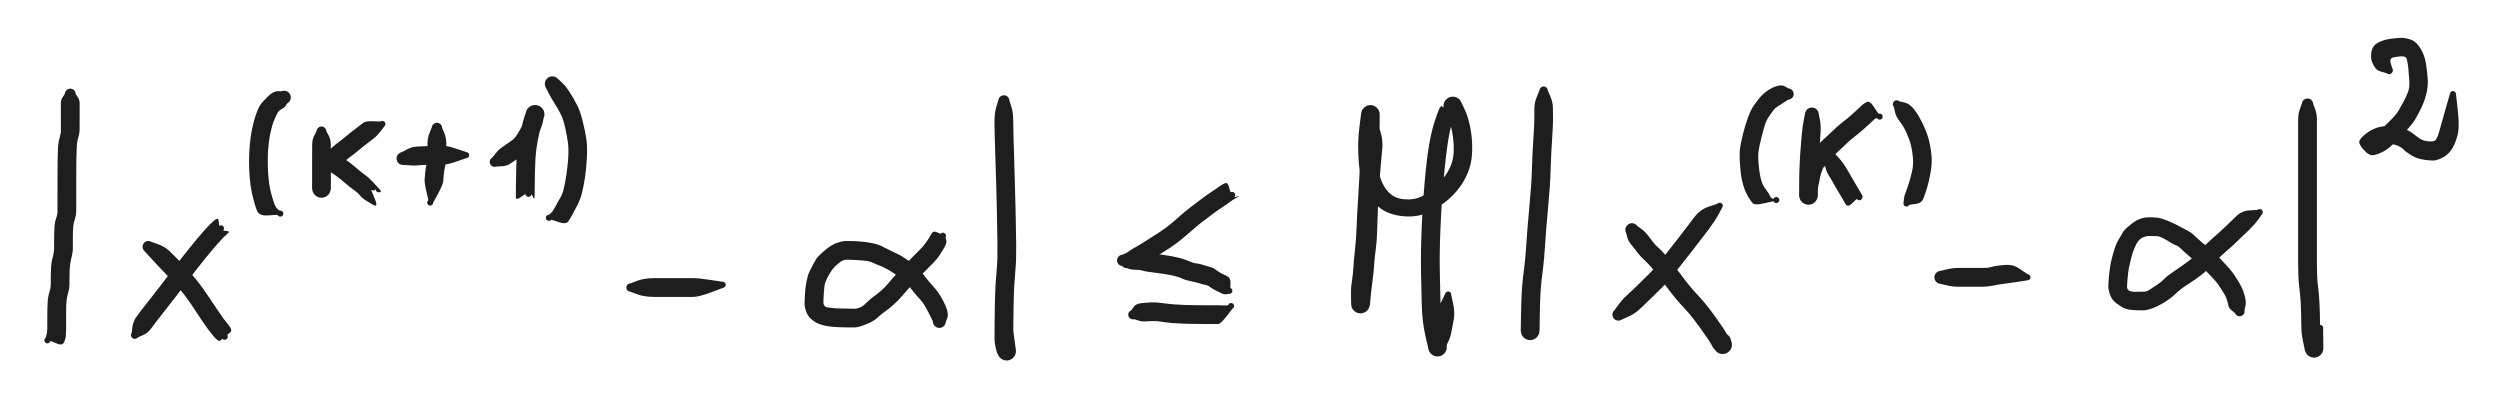 <svg version="1.1" xmlns="http://www.w3.org/2000/svg" viewBox="0 0 537.78 86.457" width="537.78" height="86.457" filter="invert(93%) hue-rotate(180deg)" class="excalidraw-svg"><!-- svg-source:excalidraw --><defs><style class="style-fonts">
      </style></defs><rect x="0" y="0" width="537.78" height="86.457" fill="#ffffff"></rect><g transform="translate(31.909 53.088) rotate(0 9.494 10.954)" stroke="none"><path fill="#1e1e1e" d="M 0.70,-1.05 Q 0.70,-1.05 2.17,-0.52 3.64,0.00 4.76,1.12 5.88,2.24 6.91,3.28 7.94,4.33 9.47,6.08 11.00,7.83 12.55,10.13 14.10,12.42 15.15,13.98 16.19,15.55 17.21,16.76 18.22,17.97 17.58,18.45 16.94,18.93 16.99,19.00 17.03,19.06 17.05,19.14 17.08,19.21 17.09,19.29 17.09,19.37 17.08,19.45 17.07,19.53 17.04,19.60 17.01,19.67 16.96,19.74 16.91,19.80 16.85,19.85 16.79,19.90 16.72,19.93 16.65,19.97 16.57,19.99 16.50,20.00 16.42,20.00 16.34,20.00 16.26,19.98 16.19,19.95 16.12,19.92 16.05,19.88 15.99,19.82 15.93,19.77 15.89,19.71 15.85,19.65 15.82,19.55 15.79,19.45 15.79,19.34 15.79,19.23 15.83,19.13 15.86,19.03 15.93,18.95 15.99,18.87 16.08,18.81 16.17,18.75 16.27,18.72 16.38,18.69 16.48,18.70 16.59,18.71 16.69,18.75 16.78,18.79 16.86,18.86 16.94,18.93 17.00,19.02 17.05,19.11 17.07,19.22 17.09,19.32 17.08,19.43 17.07,19.53 17.02,19.63 16.98,19.72 16.90,19.80 16.83,19.88 16.73,19.92 16.64,19.97 16.53,19.99 16.43,20.00 16.32,19.99 16.22,19.97 16.13,19.92 16.03,19.87 15.96,19.79 15.89,19.71 15.85,19.61 15.80,19.52 15.79,19.41 15.78,19.30 15.81,19.20 15.83,19.10 15.89,19.01 15.94,18.92 16.02,18.85 16.11,18.78 16.21,18.74 16.30,18.71 16.41,18.70 16.52,18.70 16.62,18.73 16.72,18.76 16.81,18.82 16.90,18.88 16.92,18.90 16.94,18.93 16.99,19.00 17.03,19.06 17.05,19.14 17.08,19.21 17.09,19.29 17.09,19.37 17.08,19.45 17.07,19.53 17.04,19.60 17.01,19.67 16.96,19.74 16.92,19.80 16.85,19.85 16.79,19.90 16.72,19.93 16.65,19.97 16.57,19.99 16.50,20.00 16.42,20.00 16.34,20.00 16.26,19.98 16.19,19.95 16.12,19.92 16.05,19.88 15.99,19.82 15.93,19.77 15.52,20.16 15.11,20.55 13.97,19.17 12.84,17.80 11.79,16.24 10.75,14.67 9.35,12.58 7.95,10.49 6.51,8.83 5.06,7.17 4.02,6.11 2.97,5.05 2.18,4.20 1.39,3.35 0.34,2.20 -0.70,1.05 -0.81,0.95 -0.93,0.85 -1.01,0.72 -1.10,0.60 -1.16,0.46 -1.22,0.32 -1.24,0.17 -1.26,0.02 -1.24,-0.13 -1.23,-0.28 -1.17,-0.42 -1.12,-0.56 -1.04,-0.69 -0.95,-0.82 -0.84,-0.92 -0.73,-1.02 -0.60,-1.10 -0.46,-1.17 -0.31,-1.21 -0.17,-1.25 -0.02,-1.25 0.13,-1.25 0.28,-1.22 0.42,-1.18 0.56,-1.11 0.70,-1.05 0.70,-1.05 L 0.70,-1.05 Z"></path></g><g transform="translate(28.988 72.075) rotate(0 10.224 -12.78)" stroke="none"><path fill="#1e1e1e" d="M -0.66,-0.49 Q -0.66,-0.49 -0.51,-1.69 -0.35,-2.89 0.30,-3.85 0.97,-4.80 2.35,-6.54 3.74,-8.27 5.55,-10.64 7.37,-13.02 8.77,-14.87 10.18,-16.73 11.85,-18.80 13.51,-20.87 14.87,-22.41 16.24,-23.95 17.12,-24.69 18.00,-25.43 18.07,-24.44 18.14,-23.46 18.21,-23.50 18.27,-23.55 18.35,-23.57 18.42,-23.60 18.50,-23.60 18.58,-23.61 18.66,-23.60 18.74,-23.59 18.81,-23.56 18.88,-23.52 18.95,-23.48 19.01,-23.43 19.06,-23.37 19.11,-23.31 19.14,-23.24 19.18,-23.16 19.19,-23.09 19.21,-23.01 19.21,-22.93 19.20,-22.85 19.18,-22.78 19.16,-22.70 19.12,-22.63 19.08,-22.56 19.03,-22.50 18.97,-22.45 18.92,-22.41 18.86,-22.37 18.76,-22.34 18.66,-22.31 18.56,-22.31 18.45,-22.31 18.35,-22.34 18.25,-22.37 18.16,-22.44 18.08,-22.50 18.02,-22.59 17.96,-22.68 17.93,-22.78 17.90,-22.88 17.91,-22.99 17.92,-23.10 17.95,-23.19 17.99,-23.29 18.06,-23.37 18.13,-23.46 18.22,-23.51 18.31,-23.56 18.42,-23.59 18.52,-23.61 18.63,-23.60 18.73,-23.59 18.83,-23.54 18.93,-23.50 19.00,-23.42 19.08,-23.35 19.13,-23.26 19.18,-23.16 19.20,-23.06 19.21,-22.95 19.20,-22.85 19.18,-22.74 19.13,-22.65 19.08,-22.56 19.00,-22.48 18.92,-22.41 18.83,-22.37 18.73,-22.32 18.63,-22.31 18.52,-22.30 18.42,-22.32 18.31,-22.34 18.22,-22.40 18.13,-22.45 18.06,-22.54 17.99,-22.62 17.95,-22.72 17.91,-22.81 17.91,-22.92 17.90,-23.03 17.93,-23.13 17.96,-23.23 18.02,-23.32 18.08,-23.41 18.11,-23.43 18.14,-23.46 18.21,-23.50 18.27,-23.55 18.35,-23.57 18.42,-23.60 18.50,-23.60 18.58,-23.61 18.66,-23.60 18.74,-23.59 18.81,-23.56 18.88,-23.52 18.95,-23.48 19.01,-23.43 19.06,-23.37 19.11,-23.31 19.14,-23.24 19.18,-23.16 19.19,-23.09 19.21,-23.01 19.21,-22.93 19.20,-22.85 19.18,-22.78 19.16,-22.70 19.12,-22.63 19.08,-22.56 19.03,-22.50 18.97,-22.45 19.78,-22.39 20.60,-22.34 19.93,-21.80 19.26,-21.26 17.96,-19.80 16.66,-18.34 15.03,-16.31 13.40,-14.29 11.99,-12.43 10.58,-10.57 8.74,-8.16 6.89,-5.74 5.59,-4.12 4.29,-2.49 3.58,-1.48 2.87,-0.46 1.77,0.01 0.66,0.49 0.59,0.57 0.52,0.64 0.44,0.69 0.35,0.75 0.26,0.78 0.16,0.81 0.06,0.82 -0.03,0.82 -0.13,0.81 -0.23,0.79 -0.32,0.75 -0.41,0.71 -0.49,0.65 -0.57,0.59 -0.63,0.52 -0.70,0.44 -0.74,0.35 -0.78,0.26 -0.80,0.16 -0.82,0.06 -0.82,-0.03 -0.81,-0.13 -0.79,-0.22 -0.76,-0.32 -0.71,-0.41 -0.66,-0.49 -0.66,-0.49 L -0.66,-0.49 Z"></path></g><g transform="translate(61.121 20.954) rotate(0 -2.921 13.145)" stroke="none"><path fill="#1e1e1e" d="M 0.65,1.30 Q 0.65,1.30 0.35,1.76 0.06,2.22 -0.49,2.49 -1.05,2.76 -1.36,3.25 -1.67,3.75 -2.16,4.92 -2.64,6.09 -2.98,7.78 -3.32,9.46 -3.46,11.55 -3.59,13.64 -3.45,16.14 -3.30,18.64 -2.85,20.41 -2.40,22.18 -2.03,23.07 -1.67,23.97 -0.94,24.36 -0.21,24.75 -0.19,24.83 -0.17,24.90 -0.17,24.98 -0.17,25.06 -0.19,25.14 -0.21,25.21 -0.24,25.29 -0.28,25.36 -0.33,25.42 -0.38,25.48 -0.44,25.52 -0.51,25.57 -0.58,25.60 -0.66,25.63 -0.73,25.64 -0.81,25.65 -0.89,25.64 -0.97,25.63 -1.04,25.60 -1.12,25.58 -1.19,25.53 -1.25,25.49 -1.30,25.43 -1.36,25.37 -1.40,25.30 -1.43,25.23 -1.34,24.86 -1.25,24.49 -1.16,24.44 -1.07,24.38 -0.97,24.36 -0.86,24.34 -0.76,24.35 -0.65,24.36 -0.56,24.40 -0.46,24.45 -0.38,24.52 -0.30,24.59 -0.25,24.68 -0.20,24.78 -0.19,24.88 -0.17,24.99 -0.18,25.09 -0.20,25.20 -0.25,25.29 -0.30,25.39 -0.37,25.46 -0.45,25.53 -0.55,25.58 -0.64,25.62 -0.75,25.64 -0.85,25.65 -0.96,25.63 -1.06,25.60 -1.15,25.55 -1.25,25.50 -1.31,25.41 -1.38,25.33 -1.42,25.24 -1.46,25.14 -1.47,25.03 -1.48,24.93 -1.45,24.82 -1.42,24.72 -1.36,24.63 -1.30,24.54 -1.22,24.48 -1.14,24.41 -1.04,24.38 -0.93,24.34 -0.83,24.34 -0.72,24.34 -0.62,24.38 -0.52,24.41 -0.44,24.47 -0.35,24.54 -0.29,24.62 -0.23,24.71 -0.20,24.81 -0.17,24.92 -0.18,25.02 -0.18,25.13 -0.22,25.23 -0.26,25.33 -0.24,25.04 -0.21,24.75 -0.19,24.83 -0.17,24.90 -0.17,24.98 -0.17,25.06 -0.19,25.14 -0.21,25.21 -0.24,25.29 -0.28,25.36 -0.33,25.42 -0.38,25.48 -0.44,25.52 -0.51,25.57 -0.58,25.60 -0.66,25.63 -0.73,25.64 -0.81,25.65 -0.89,25.64 -0.97,25.63 -1.04,25.60 -1.12,25.58 -1.19,25.53 -1.25,25.49 -1.30,25.43 -1.36,25.37 -1.40,25.30 -1.43,25.23 -3.41,25.38 -5.39,25.53 -5.85,24.34 -6.32,23.15 -6.83,21.01 -7.34,18.87 -7.48,16.12 -7.63,13.37 -7.45,11.01 -7.28,8.66 -6.90,6.80 -6.52,4.95 -5.95,3.38 -5.38,1.81 -4.77,1.14 -4.15,0.47 -3.58,-0.12 -3.01,-0.72 -2.37,-1.05 -1.74,-1.38 -1.19,-1.34 -0.65,-1.30 -0.48,-1.36 -0.32,-1.42 -0.14,-1.43 0.02,-1.45 0.20,-1.43 0.37,-1.40 0.53,-1.34 0.70,-1.27 0.84,-1.17 0.98,-1.07 1.10,-0.93 1.21,-0.80 1.29,-0.64 1.37,-0.48 1.41,-0.31 1.45,-0.14 1.44,0.02 1.44,0.20 1.39,0.37 1.35,0.54 1.26,0.69 1.18,0.85 1.06,0.98 0.94,1.10 0.79,1.20 0.65,1.30 0.65,1.30 L 0.65,1.30 Z"></path></g><g transform="translate(69.154 28.257) rotate(0 6.208 7.668)" stroke="none"><path fill="#1e1e1e" d="M 1.06,0 Q 1.06,0 1.52,0.83 1.99,1.67 2.00,2.87 2.01,4.07 2.01,5.21 2.02,6.35 2.02,7.25 2.02,8.15 2.02,8.75 2.02,9.34 2.02,10.01 2.02,10.69 2.02,11.39 2.02,12.10 2.02,12.19 2.02,12.28 1.99,12.52 1.96,12.76 1.87,12.99 1.78,13.22 1.65,13.42 1.51,13.62 1.33,13.78 1.14,13.94 0.93,14.05 0.71,14.17 0.48,14.23 0.24,14.28 -0.00,14.28 -0.24,14.28 -0.48,14.23 -0.71,14.17 -0.93,14.05 -1.14,13.94 -1.33,13.78 -1.51,13.62 -1.65,13.42 -1.78,13.22 -1.87,12.99 -1.96,12.76 -1.99,12.52 -2.02,12.28 -2.02,11.49 -2.02,10.71 -2.02,10.15 -2.02,9.59 -2.02,8.74 -2.02,7.89 -1.86,6.82 -1.69,5.74 -1.21,5.08 -0.72,4.42 0.09,4.22 0.91,4.01 1.78,4.27 2.65,4.52 3.19,4.80 3.74,5.08 4.32,5.49 4.91,5.91 5.70,6.45 6.50,6.99 7.57,7.94 8.65,8.88 9.40,9.39 10.15,9.90 10.89,10.73 11.63,11.56 12.39,12.33 13.14,13.10 12.40,13.11 11.66,13.12 11.64,12.38 11.63,11.64 11.67,11.71 11.71,11.78 11.74,11.85 11.77,11.93 11.77,12.00 11.78,12.08 11.77,12.16 11.76,12.24 11.73,12.31 11.69,12.39 11.65,12.45 11.60,12.51 11.54,12.56 11.48,12.61 11.41,12.65 11.34,12.68 11.26,12.70 11.18,12.72 11.10,12.71 11.02,12.71 10.95,12.69 10.87,12.67 10.80,12.63 10.73,12.59 10.68,12.54 10.62,12.48 10.54,12.31 10.47,12.13 10.48,12.02 10.48,11.92 10.52,11.82 10.56,11.72 10.63,11.64 10.70,11.56 10.79,11.51 10.88,11.45 10.99,11.43 11.09,11.41 11.20,11.42 11.30,11.43 11.40,11.48 11.50,11.52 11.57,11.60 11.65,11.67 11.70,11.76 11.75,11.86 11.76,11.96 11.78,12.07 11.76,12.17 11.74,12.28 11.69,12.37 11.64,12.46 11.57,12.54 11.49,12.61 11.39,12.65 11.29,12.70 11.19,12.71 11.08,12.72 10.98,12.69 10.88,12.67 10.79,12.62 10.69,12.56 10.63,12.48 10.56,12.40 10.52,12.30 10.48,12.20 10.48,12.09 10.47,11.99 10.50,11.88 10.53,11.78 10.59,11.70 10.65,11.61 10.73,11.54 10.82,11.48 10.92,11.45 11.02,11.41 11.13,11.41 11.23,11.42 11.33,11.45 11.44,11.48 11.52,11.55 11.60,11.61 11.66,11.70 11.72,11.79 11.67,11.72 11.63,11.64 11.67,11.71 11.71,11.78 11.74,11.85 11.77,11.93 11.77,12.00 11.78,12.08 11.77,12.16 11.76,12.24 11.73,12.31 11.69,12.39 11.65,12.45 11.60,12.51 11.54,12.56 11.48,12.61 11.41,12.65 11.34,12.68 11.26,12.70 11.18,12.72 11.10,12.71 11.02,12.71 10.95,12.69 10.87,12.67 10.80,12.63 10.73,12.59 10.68,12.54 10.62,12.48 11.46,14.49 12.30,16.50 11.08,15.79 9.86,15.08 9.23,14.65 8.59,14.21 8.21,13.71 7.82,13.20 6.90,12.56 5.97,11.91 5.09,11.12 4.21,10.33 3.05,9.50 1.89,8.67 1.31,8.38 0.73,8.08 1.37,7.98 2.02,7.89 2.02,8.74 2.02,9.59 2.02,10.15 2.02,10.71 2.02,11.49 2.02,12.28 1.99,12.52 1.96,12.76 1.87,12.99 1.78,13.22 1.65,13.42 1.51,13.62 1.33,13.78 1.14,13.94 0.93,14.05 0.71,14.17 0.48,14.23 0.24,14.28 0.00,14.28 -0.24,14.28 -0.48,14.23 -0.71,14.17 -0.93,14.05 -1.14,13.94 -1.33,13.78 -1.51,13.62 -1.65,13.42 -1.78,13.22 -1.87,12.99 -1.96,12.76 -1.99,12.52 -2.02,12.28 -2.02,12.19 -2.02,12.10 -2.02,11.39 -2.02,10.69 -2.02,10.01 -2.02,9.34 -2.02,8.75 -2.02,8.15 -2.02,7.25 -2.02,6.35 -2.01,5.21 -2.01,4.07 -2.00,2.87 -1.99,1.67 -1.52,0.83 -1.06,0 -1.04,-0.12 -1.03,-0.25 -0.98,-0.37 -0.93,-0.49 -0.86,-0.59 -0.79,-0.70 -0.69,-0.78 -0.60,-0.87 -0.48,-0.93 -0.37,-0.99 -0.25,-1.02 -0.12,-1.05 0.00,-1.05 0.12,-1.05 0.25,-1.02 0.37,-0.99 0.48,-0.93 0.60,-0.87 0.69,-0.78 0.79,-0.70 0.86,-0.59 0.94,-0.49 0.98,-0.37 1.03,-0.25 1.04,-0.12 1.06,0.00 1.06,0.00 L 1.06,0 Z"></path></g><g transform="translate(69.154 36.291) rotate(0 6.573 -5.477)" stroke="none"><path fill="#1e1e1e" d="M -1.05,-1.31 Q -1.05,-1.31 -0.10,-2.28 0.83,-3.25 1.86,-4.20 2.88,-5.14 3.85,-5.84 4.82,-6.55 5.54,-7.18 6.26,-7.81 7.29,-8.57 8.32,-9.33 8.90,-9.81 9.48,-10.29 11.08,-10.21 12.69,-10.14 12.76,-10.18 12.82,-10.22 12.90,-10.25 12.97,-10.28 13.05,-10.28 13.13,-10.29 13.21,-10.28 13.29,-10.26 13.36,-10.23 13.43,-10.20 13.50,-10.16 13.56,-10.11 13.61,-10.05 13.66,-9.99 13.69,-9.91 13.73,-9.84 13.75,-9.77 13.76,-9.69 13.76,-9.61 13.76,-9.53 13.73,-9.45 13.71,-9.38 13.67,-9.31 13.63,-9.24 13.58,-9.18 13.53,-9.13 13.64,-9.35 13.76,-9.57 13.73,-9.46 13.71,-9.36 13.65,-9.27 13.59,-9.19 13.50,-9.12 13.42,-9.06 13.32,-9.02 13.22,-8.99 13.11,-8.98 13.01,-8.98 12.91,-9.02 12.81,-9.05 12.72,-9.11 12.63,-9.18 12.57,-9.26 12.51,-9.35 12.48,-9.45 12.46,-9.56 12.46,-9.66 12.46,-9.77 12.50,-9.87 12.54,-9.97 12.61,-10.05 12.68,-10.13 12.77,-10.18 12.86,-10.24 12.96,-10.26 13.07,-10.29 13.17,-10.28 13.28,-10.27 13.37,-10.22 13.47,-10.18 13.55,-10.11 13.63,-10.03 13.68,-9.94 13.73,-9.85 13.75,-9.74 13.76,-9.64 13.75,-9.53 13.73,-9.43 13.68,-9.33 13.63,-9.24 13.56,-9.17 13.48,-9.09 13.38,-9.05 13.29,-9.00 13.18,-8.99 13.08,-8.98 12.97,-9.00 12.87,-9.02 12.78,-9.07 12.69,-9.13 12.62,-9.21 12.55,-9.29 12.51,-9.39 12.47,-9.49 12.58,-9.81 12.69,-10.14 12.76,-10.18 12.82,-10.22 12.90,-10.25 12.97,-10.28 13.05,-10.28 13.13,-10.29 13.21,-10.28 13.29,-10.26 13.36,-10.23 13.43,-10.20 13.50,-10.16 13.56,-10.11 13.61,-10.05 13.66,-9.99 13.69,-9.92 13.73,-9.84 13.75,-9.77 13.76,-9.69 13.76,-9.61 13.76,-9.53 13.73,-9.45 13.71,-9.38 13.67,-9.31 13.63,-9.24 13.58,-9.18 13.53,-9.13 12.79,-8.15 12.05,-7.17 11.38,-6.63 10.72,-6.08 9.81,-5.42 8.91,-4.75 8.05,-4.01 7.18,-3.27 6.40,-2.71 5.61,-2.16 4.48,-1.13 3.36,-0.10 2.20,0.60 1.05,1.31 0.87,1.42 0.70,1.52 0.51,1.58 0.31,1.65 0.11,1.66 -0.08,1.67 -0.28,1.64 -0.48,1.61 -0.66,1.52 -0.85,1.44 -1.01,1.32 -1.17,1.20 -1.30,1.04 -1.43,0.88 -1.51,0.70 -1.60,0.51 -1.63,0.31 -1.67,0.11 -1.66,-0.08 -1.65,-0.28 -1.59,-0.48 -1.54,-0.67 -1.43,-0.84 -1.33,-1.02 -1.19,-1.16 -1.05,-1.31 -1.05,-1.31 L -1.05,-1.31 Z"></path></g><g transform="translate(93.984 27.527) rotate(0 -0.73 8.398)" stroke="none"><path fill="#1e1e1e" d="M 1.13,0 Q 1.13,0 1.57,1.04 2.02,2.09 2.02,3.38 2.02,4.67 2.02,5.85 2.01,7.03 1.78,8.17 1.55,9.31 1.48,10.00 1.41,10.70 1.37,11.41 1.34,12.12 0.13,14.36 -1.06,16.59 -1.16,16.64 -1.26,16.68 -1.36,16.70 -1.47,16.71 -1.57,16.69 -1.68,16.67 -1.77,16.62 -1.86,16.56 -1.93,16.48 -2.00,16.40 -2.04,16.31 -2.08,16.21 -2.09,16.10 -2.10,16.00 -2.07,15.89 -2.05,15.79 -1.99,15.70 -1.93,15.61 -1.85,15.55 -1.76,15.48 -1.66,15.44 -1.56,15.41 -1.46,15.41 -1.35,15.40 -1.25,15.44 -1.15,15.47 -1.06,15.53 -0.98,15.59 -0.92,15.68 -0.85,15.77 -0.82,15.87 -0.79,15.97 -0.80,16.08 -0.80,16.18 -0.84,16.28 -0.88,16.38 -0.94,16.46 -1.01,16.55 -1.10,16.60 -1.19,16.66 -1.29,16.68 -1.40,16.71 -1.50,16.70 -1.61,16.69 -1.70,16.65 -1.80,16.60 -1.88,16.53 -1.96,16.46 -2.01,16.37 -2.06,16.28 -2.08,16.17 -2.10,16.07 -2.09,15.96 -2.07,15.86 -2.02,15.76 -1.98,15.67 -1.90,15.59 -1.82,15.52 -1.82,15.52 -1.82,15.52 -2.25,13.71 -2.69,11.90 -2.64,11.08 -2.60,10.26 -2.49,9.34 -2.39,8.41 -2.20,7.71 -2.01,7.01 -2.02,5.84 -2.02,4.67 -2.02,3.38 -2.02,2.09 -1.57,1.04 -1.13,0 -1.11,-0.13 -1.09,-0.27 -1.05,-0.39 -1.00,-0.52 -0.92,-0.63 -0.84,-0.75 -0.74,-0.84 -0.64,-0.93 -0.52,-0.99 -0.40,-1.05 -0.26,-1.09 -0.13,-1.12 0.00,-1.12 0.13,-1.12 0.26,-1.09 0.40,-1.05 0.52,-0.99 0.64,-0.93 0.74,-0.84 0.84,-0.75 0.92,-0.63 1.00,-0.52 1.05,-0.39 1.09,-0.27 1.11,-0.13 1.13,0.00 1.13,0.00 L 1.13,0 Z"></path></g><g transform="translate(86.681 34.1) rotate(0 6.938 -0.365)" stroke="none"><path fill="#1e1e1e" d="M -0.27,-1.37 Q -0.27,-1.37 0.71,-1.88 1.70,-2.40 2.42,-2.50 3.14,-2.60 4.36,-2.64 5.58,-2.69 6.70,-2.71 7.83,-2.72 8.72,-2.73 9.62,-2.74 11.61,-2.06 13.59,-1.38 13.70,-1.36 13.80,-1.35 13.89,-1.30 13.99,-1.25 14.06,-1.17 14.14,-1.09 14.18,-1.00 14.22,-0.90 14.24,-0.80 14.25,-0.69 14.23,-0.59 14.20,-0.48 14.15,-0.39 14.09,-0.30 14.01,-0.23 13.93,-0.16 13.83,-0.12 13.73,-0.08 13.63,-0.08 13.52,-0.07 13.42,-0.10 13.32,-0.13 13.23,-0.19 13.14,-0.25 13.08,-0.33 13.01,-0.42 12.98,-0.52 12.94,-0.62 12.94,-0.72 12.94,-0.83 12.98,-0.93 13.01,-1.03 13.08,-1.12 13.14,-1.20 13.23,-1.26 13.32,-1.32 13.42,-1.35 13.52,-1.38 13.63,-1.37 13.73,-1.37 13.83,-1.33 13.93,-1.29 14.01,-1.22 14.09,-1.15 14.15,-1.06 14.20,-0.97 14.22,-0.86 14.25,-0.76 14.24,-0.66 14.22,-0.55 14.18,-0.45 14.14,-0.36 14.06,-0.28 13.99,-0.20 13.90,-0.15 13.80,-0.10 13.70,-0.09 13.59,-0.07 13.59,-0.07 13.59,-0.07 11.62,0.61 9.65,1.30 8.77,1.30 7.88,1.31 6.80,1.32 5.71,1.34 4.70,1.37 3.68,1.40 3.08,1.48 2.49,1.56 1.38,1.46 0.27,1.37 0.10,1.38 -0.06,1.39 -0.22,1.37 -0.39,1.34 -0.55,1.27 -0.70,1.21 -0.84,1.10 -0.97,1.00 -1.08,0.87 -1.18,0.74 -1.25,0.59 -1.33,0.43 -1.36,0.27 -1.39,0.10 -1.38,-0.06 -1.38,-0.23 -1.33,-0.39 -1.28,-0.55 -1.20,-0.70 -1.11,-0.84 -0.99,-0.96 -0.88,-1.08 -0.73,-1.17 -0.59,-1.26 -0.43,-1.32 -0.27,-1.37 -0.27,-1.37 L -0.27,-1.37 Z"></path></g><g transform="translate(106.399 34.83) rotate(0 4.382 -0.365)" stroke="none"><path fill="#1e1e1e" d="M -0.48,-0.96 Q -0.48,-0.96 0.16,-1.77 0.80,-2.58 1.25,-2.90 1.70,-3.23 2.57,-3.83 3.45,-4.42 3.96,-4.83 4.47,-5.24 5.09,-6.27 5.72,-7.30 6.04,-8.10 6.36,-8.89 6.55,-9.84 6.74,-10.78 6.83,-11.00 6.92,-11.22 7.06,-11.42 7.20,-11.61 7.38,-11.77 7.56,-11.92 7.78,-12.03 7.99,-12.13 8.23,-12.19 8.46,-12.24 8.70,-12.23 8.94,-12.23 9.17,-12.17 9.40,-12.10 9.61,-11.99 9.82,-11.87 10.00,-11.71 10.17,-11.55 10.30,-11.35 10.44,-11.15 10.52,-10.92 10.60,-10.69 10.62,-10.46 10.64,-10.22 10.61,-9.98 10.58,-9.74 8.67,-10.25 6.76,-10.76 6.86,-10.99 6.95,-11.22 7.09,-11.41 7.23,-11.61 7.42,-11.77 7.60,-11.93 7.82,-12.03 8.04,-12.14 8.28,-12.20 8.52,-12.25 8.76,-12.24 9.00,-12.24 9.24,-12.17 9.47,-12.11 9.69,-11.99 9.90,-11.87 10.08,-11.71 10.26,-11.54 10.39,-11.34 10.53,-11.14 10.61,-10.91 10.69,-10.68 10.71,-10.43 10.74,-10.19 10.70,-9.95 10.67,-9.71 10.41,-9.13 10.16,-8.55 9.68,-6.49 9.20,-4.43 9.03,-3.12 8.86,-1.81 8.78,-0.65 8.71,0.50 8.67,2.24 8.64,3.97 8.63,5.35 8.61,6.73 8.60,7.50 8.59,8.27 8.27,7.57 7.94,6.87 7.93,6.95 7.92,7.03 7.90,7.10 7.87,7.17 7.82,7.24 7.78,7.30 7.72,7.36 7.66,7.41 7.59,7.44 7.52,7.48 7.44,7.50 7.36,7.52 7.28,7.52 7.20,7.52 7.13,7.50 7.05,7.48 6.98,7.44 6.91,7.40 6.85,7.35 6.79,7.30 6.75,7.23 6.70,7.17 6.68,7.09 6.65,7.02 6.64,6.94 6.63,6.86 6.65,6.75 6.67,6.63 6.73,6.54 6.78,6.45 6.86,6.38 6.94,6.31 7.04,6.27 7.13,6.23 7.24,6.22 7.35,6.21 7.45,6.24 7.55,6.26 7.64,6.32 7.73,6.38 7.80,6.46 7.86,6.55 7.90,6.65 7.93,6.75 7.94,6.85 7.94,6.96 7.91,7.06 7.87,7.16 7.81,7.25 7.75,7.33 7.66,7.39 7.58,7.46 7.47,7.49 7.37,7.52 7.27,7.51 7.16,7.51 7.06,7.47 6.96,7.43 6.88,7.37 6.80,7.30 6.74,7.21 6.68,7.12 6.66,7.02 6.63,6.91 6.64,6.81 6.65,6.70 6.69,6.61 6.74,6.51 6.81,6.43 6.88,6.35 6.97,6.30 7.07,6.25 7.17,6.23 7.27,6.21 7.38,6.22 7.48,6.24 7.58,6.29 7.67,6.33 7.75,6.41 7.82,6.49 7.87,6.58 7.92,6.68 7.93,6.78 7.94,6.89 7.94,6.88 7.94,6.87 7.93,6.95 7.92,7.03 7.90,7.10 7.87,7.17 7.82,7.24 7.78,7.30 7.72,7.36 7.66,7.41 7.59,7.44 7.52,7.48 7.44,7.50 7.36,7.52 7.28,7.52 7.20,7.52 7.13,7.50 7.05,7.48 6.98,7.44 6.91,7.40 6.85,7.35 6.79,7.30 6.75,7.23 6.70,7.17 6.68,7.09 6.65,7.02 6.64,6.94 6.63,6.86 5.60,7.60 4.56,8.34 4.57,7.51 4.57,6.69 4.58,5.29 4.60,3.89 4.64,2.06 4.67,0.23 4.76,-1.06 4.85,-2.36 5.07,-3.88 5.28,-5.40 5.73,-7.21 6.18,-9.03 6.47,-9.90 6.76,-10.76 6.86,-10.99 6.95,-11.22 7.09,-11.41 7.23,-11.61 7.42,-11.77 7.60,-11.93 7.82,-12.03 8.04,-12.14 8.28,-12.20 8.52,-12.25 8.76,-12.24 9.00,-12.24 9.24,-12.17 9.47,-12.11 9.69,-11.99 9.90,-11.87 10.08,-11.71 10.26,-11.54 10.39,-11.34 10.53,-11.14 10.61,-10.91 10.69,-10.68 10.71,-10.44 10.74,-10.19 10.70,-9.95 10.67,-9.71 8.70,-10.24 6.74,-10.78 6.83,-11.00 6.92,-11.22 7.06,-11.42 7.20,-11.61 7.38,-11.77 7.56,-11.92 7.78,-12.03 7.99,-12.13 8.23,-12.19 8.46,-12.24 8.70,-12.23 8.94,-12.23 9.17,-12.17 9.40,-12.10 9.61,-11.99 9.82,-11.87 10.00,-11.71 10.17,-11.55 10.30,-11.35 10.44,-11.15 10.52,-10.92 10.60,-10.69 10.62,-10.46 10.64,-10.22 10.61,-9.98 10.58,-9.74 10.51,-9.28 10.44,-8.81 10.24,-8.09 10.03,-7.37 9.59,-6.32 9.14,-5.28 8.68,-4.51 8.22,-3.74 7.59,-2.95 6.95,-2.15 6.30,-1.65 5.65,-1.14 4.79,-0.57 3.92,0.00 3.23,0.45 2.55,0.90 1.51,0.93 0.48,0.96 0.35,1.00 0.23,1.04 0.10,1.06 -0.02,1.07 -0.14,1.05 -0.27,1.03 -0.39,0.98 -0.51,0.94 -0.62,0.86 -0.72,0.78 -0.81,0.69 -0.89,0.59 -0.95,0.47 -1.01,0.36 -1.03,0.23 -1.06,0.10 -1.06,-0.02 -1.06,-0.15 -1.02,-0.27 -0.99,-0.40 -0.93,-0.51 -0.87,-0.62 -0.78,-0.72 -0.69,-0.81 -0.58,-0.88 -0.47,-0.96 -0.47,-0.96 L -0.48,-0.96 Z"></path></g><g transform="translate(118.814 18.033) rotate(0 2.191 15.336)" stroke="none"><path fill="#1e1e1e" d="M 1.30,-0.98 Q 1.30,-0.98 2.09,-0.25 2.87,0.46 3.81,1.93 4.75,3.40 5.41,4.74 6.06,6.08 6.59,8.27 7.12,10.47 7.34,12.05 7.55,13.62 7.43,15.91 7.31,18.20 7.04,20.02 6.76,21.84 6.42,23.30 6.08,24.75 5.43,26.00 4.77,27.25 4.34,28.08 3.90,28.90 3.43,29.59 2.95,30.28 1.37,29.74 -0.20,29.20 -0.25,29.26 -0.30,29.32 -0.37,29.36 -0.43,29.40 -0.51,29.43 -0.58,29.46 -0.66,29.47 -0.74,29.48 -0.82,29.47 -0.90,29.46 -0.97,29.43 -1.04,29.40 -1.11,29.35 -1.17,29.31 -1.23,29.25 -1.28,29.19 -1.31,29.12 -1.35,29.05 -1.37,28.97 -1.39,28.89 -1.39,28.82 -1.39,28.74 -1.37,28.66 -1.35,28.58 -1.31,28.51 -1.27,28.44 -1.31,28.52 -1.35,28.60 -1.30,28.50 -1.25,28.41 -1.17,28.34 -1.09,28.27 -0.99,28.23 -0.89,28.18 -0.79,28.18 -0.68,28.17 -0.58,28.19 -0.48,28.22 -0.39,28.27 -0.30,28.33 -0.23,28.41 -0.16,28.50 -0.13,28.60 -0.09,28.70 -0.09,28.80 -0.08,28.91 -0.11,29.01 -0.15,29.11 -0.21,29.20 -0.27,29.28 -0.36,29.35 -0.44,29.41 -0.54,29.44 -0.64,29.47 -0.75,29.47 -0.86,29.47 -0.96,29.43 -1.06,29.39 -1.14,29.33 -1.22,29.26 -1.28,29.17 -1.34,29.08 -1.36,28.98 -1.39,28.87 -1.38,28.77 -1.37,28.66 -1.33,28.57 -1.29,28.47 -1.22,28.39 -1.15,28.31 -1.05,28.26 -0.96,28.20 -0.86,28.18 -0.75,28.16 -0.65,28.18 -0.54,28.19 -0.45,28.24 -0.35,28.29 -0.28,28.36 -0.20,28.44 -0.15,28.53 -0.11,28.63 -0.09,28.73 -0.08,28.84 -0.14,29.02 -0.20,29.20 -0.25,29.26 -0.30,29.32 -0.37,29.36 -0.43,29.40 -0.51,29.43 -0.58,29.46 -0.66,29.47 -0.74,29.48 -0.82,29.47 -0.90,29.46 -0.97,29.43 -1.04,29.40 -1.11,29.35 -1.17,29.31 -1.23,29.25 -1.28,29.19 -1.31,29.12 -1.35,29.05 -1.37,28.97 -1.39,28.89 -1.39,28.82 -1.39,28.74 -1.37,28.66 -1.35,28.58 -1.31,28.51 -1.27,28.44 -0.79,28.18 -0.31,27.91 0.01,27.46 0.33,27.01 0.79,26.15 1.24,25.28 1.70,24.53 2.16,23.78 2.47,22.51 2.77,21.23 3.02,19.59 3.28,17.95 3.41,16.04 3.54,14.14 3.37,12.76 3.19,11.38 2.80,9.60 2.41,7.81 1.88,6.69 1.35,5.57 0.49,4.23 -0.35,2.89 -0.83,1.93 -1.30,0.98 -1.40,0.80 -1.50,0.63 -1.55,0.44 -1.61,0.26 -1.62,0.06 -1.62,-0.13 -1.58,-0.32 -1.54,-0.51 -1.46,-0.69 -1.38,-0.87 -1.25,-1.02 -1.13,-1.17 -0.97,-1.29 -0.81,-1.41 -0.63,-1.49 -0.45,-1.57 -0.25,-1.60 -0.06,-1.63 0.13,-1.61 0.32,-1.60 0.51,-1.53 0.70,-1.47 0.86,-1.37 1.03,-1.26 1.17,-1.12 1.30,-0.98 1.30,-0.98 L 1.30,-0.98 Z"></path></g><g transform="translate(135.611 61.851) rotate(0 9.859 -0.365)" stroke="none"><path fill="#1e1e1e" d="M 0,-0.89 Q 0,-0.89 1.46,-1.45 2.93,-2.02 5.24,-2.02 7.54,-2.02 9.78,-2.02 12.02,-2.02 13.39,-2.02 14.76,-2.02 17.24,-1.63 19.71,-1.23 19.82,-1.24 19.92,-1.25 20.03,-1.22 20.13,-1.19 20.22,-1.13 20.31,-1.07 20.37,-0.99 20.43,-0.90 20.47,-0.80 20.50,-0.70 20.50,-0.60 20.50,-0.49 20.47,-0.39 20.44,-0.29 20.37,-0.20 20.31,-0.12 20.22,-0.06 20.13,-0.00 20.03,0.02 19.93,0.05 19.82,0.04 19.72,0.04 19.62,0.00 19.52,-0.03 19.44,-0.10 19.36,-0.17 19.30,-0.26 19.25,-0.35 19.22,-0.45 19.20,-0.56 19.21,-0.66 19.22,-0.77 19.27,-0.86 19.31,-0.96 19.38,-1.04 19.46,-1.11 19.55,-1.16 19.64,-1.21 19.75,-1.23 19.85,-1.25 19.96,-1.23 20.06,-1.22 20.16,-1.17 20.25,-1.12 20.32,-1.04 20.40,-0.96 20.44,-0.87 20.49,-0.77 20.50,-0.67 20.51,-0.56 20.49,-0.46 20.47,-0.35 20.41,-0.26 20.36,-0.17 20.28,-0.10 20.20,-0.03 20.10,0.00 20.00,0.04 20.00,0.04 20.00,0.04 17.38,1.03 14.76,2.02 13.39,2.02 12.02,2.02 9.78,2.02 7.54,2.02 5.24,2.02 2.93,2.02 1.46,1.45 0,0.89 -0.10,0.88 -0.21,0.87 -0.31,0.83 -0.41,0.79 -0.50,0.73 -0.59,0.67 -0.66,0.59 -0.73,0.51 -0.78,0.41 -0.84,0.31 -0.86,0.21 -0.89,0.10 -0.89,-0.00 -0.89,-0.10 -0.86,-0.21 -0.84,-0.31 -0.78,-0.41 -0.73,-0.51 -0.66,-0.59 -0.59,-0.67 -0.50,-0.73 -0.41,-0.79 -0.31,-0.83 -0.21,-0.87 -0.10,-0.88 0.00,-0.89 0.00,-0.89 L 0,-0.89 Z"></path></g><g transform="translate(202.068 69.154) rotate(0 -12.78 -10.224)" stroke="none"><path fill="#1e1e1e" d="M -1.40,0 Q -1.40,0 -1.67,-0.61 -1.95,-1.23 -2.56,-2.37 -3.17,-3.51 -3.54,-4.02 -3.91,-4.53 -4.65,-5.31 -5.38,-6.10 -6.20,-7.18 -7.03,-8.25 -7.51,-8.84 -8.00,-9.42 -8.60,-9.69 -9.20,-9.95 -9.87,-10.42 -10.53,-10.89 -11.39,-11.34 -12.24,-11.79 -12.85,-12.02 -13.46,-12.24 -14.25,-12.61 -15.03,-12.97 -15.73,-13.04 -16.42,-13.11 -17.17,-13.17 -17.92,-13.22 -18.45,-13.25 -18.98,-13.27 -19.77,-13.29 -20.56,-13.31 -21.07,-12.96 -21.58,-12.62 -22.24,-12.03 -22.89,-11.45 -23.40,-10.62 -23.91,-9.79 -24.28,-9.03 -24.65,-8.28 -24.72,-7.60 -24.79,-6.91 -24.85,-6.17 -24.90,-5.43 -24.95,-4.31 -24.99,-3.19 -24.10,-3.04 -23.21,-2.90 -22.63,-2.86 -22.05,-2.82 -21.38,-2.80 -20.71,-2.78 -19.79,-2.77 -18.87,-2.75 -18.31,-2.74 -17.75,-2.73 -17.08,-3.01 -16.41,-3.28 -15.68,-4.03 -14.95,-4.77 -14.09,-5.39 -13.22,-6.00 -12.37,-6.77 -11.52,-7.54 -10.79,-8.43 -10.07,-9.31 -9.05,-10.41 -8.03,-11.50 -7.40,-12.17 -6.77,-12.83 -5.86,-13.76 -4.95,-14.68 -4.15,-15.48 -3.35,-16.28 -2.73,-17.19 -2.11,-18.10 -1.72,-18.84 -1.32,-19.58 -0.54,-19.20 0.24,-18.83 0.29,-18.89 0.34,-18.95 0.41,-18.99 0.48,-19.03 0.55,-19.06 0.63,-19.09 0.70,-19.10 0.78,-19.10 0.86,-19.09 0.94,-19.08 1.01,-19.05 1.09,-19.02 1.15,-18.97 1.21,-18.93 1.27,-18.87 1.32,-18.81 1.35,-18.74 1.39,-18.67 1.40,-18.59 1.42,-18.51 1.42,-18.43 1.42,-18.35 1.40,-18.28 1.38,-18.20 1.34,-18.13 1.30,-18.06 1.32,-18.08 1.33,-18.11 1.26,-18.02 1.19,-17.94 1.10,-17.89 1.01,-17.84 0.91,-17.81 0.80,-17.79 0.70,-17.80 0.59,-17.81 0.49,-17.86 0.40,-17.90 0.32,-17.98 0.24,-18.05 0.20,-18.15 0.15,-18.24 0.13,-18.34 0.11,-18.45 0.13,-18.55 0.15,-18.66 0.20,-18.75 0.25,-18.85 0.33,-18.92 0.40,-18.99 0.50,-19.04 0.60,-19.08 0.70,-19.09 0.81,-19.10 0.91,-19.08 1.01,-19.06 1.11,-19.00 1.20,-18.95 1.26,-18.86 1.33,-18.78 1.37,-18.68 1.41,-18.58 1.42,-18.48 1.42,-18.37 1.39,-18.27 1.36,-18.17 1.30,-18.08 1.24,-17.99 1.16,-17.93 1.07,-17.86 0.97,-17.83 0.87,-17.80 0.77,-17.80 0.66,-17.80 0.56,-17.83 0.46,-17.87 0.37,-17.93 0.29,-18.00 0.23,-18.09 0.17,-18.17 0.14,-18.28 0.12,-18.38 0.12,-18.48 0.13,-18.59 0.18,-18.71 0.24,-18.83 0.29,-18.89 0.34,-18.95 0.41,-18.99 0.48,-19.03 0.55,-19.06 0.63,-19.09 0.70,-19.10 0.78,-19.10 0.86,-19.09 0.94,-19.08 1.01,-19.05 1.09,-19.02 1.15,-18.98 1.21,-18.93 1.27,-18.87 1.32,-18.81 1.35,-18.74 1.39,-18.67 1.40,-18.59 1.42,-18.51 1.42,-18.43 1.42,-18.35 1.40,-18.28 1.38,-18.20 1.34,-18.13 1.30,-18.06 1.48,-17.50 1.65,-16.93 1.07,-15.92 0.48,-14.91 0.00,-14.18 -0.47,-13.46 -1.27,-12.65 -2.07,-11.84 -2.96,-10.94 -3.84,-10.04 -4.46,-9.40 -5.08,-8.75 -6.02,-7.74 -6.96,-6.73 -7.89,-5.63 -8.81,-4.54 -9.87,-3.60 -10.92,-2.67 -11.56,-2.24 -12.21,-1.81 -13.14,-0.97 -14.07,-0.13 -15.00,0.28 -15.93,0.69 -16.77,0.98 -17.61,1.27 -18.26,1.27 -18.91,1.28 -19.87,1.27 -20.84,1.25 -21.60,1.23 -22.36,1.20 -23.17,1.13 -23.98,1.06 -24.91,0.83 -25.84,0.61 -26.50,0.24 -27.15,-0.11 -27.75,-0.69 -28.34,-1.26 -28.67,-2.19 -29.01,-3.13 -29.00,-3.85 -28.99,-4.58 -28.96,-5.17 -28.93,-5.76 -28.86,-6.66 -28.78,-7.57 -28.54,-8.79 -28.30,-10.00 -27.93,-10.75 -27.57,-11.51 -27.00,-12.57 -26.44,-13.63 -26.03,-14.02 -25.63,-14.42 -25.21,-14.81 -24.79,-15.19 -24.28,-15.60 -23.78,-16.01 -23.11,-16.41 -22.45,-16.81 -21.52,-17.07 -20.60,-17.34 -19.69,-17.32 -18.79,-17.31 -18.20,-17.28 -17.61,-17.25 -16.71,-17.18 -15.80,-17.11 -14.59,-16.88 -13.38,-16.65 -12.65,-16.32 -11.91,-15.98 -10.73,-15.36 -9.54,-14.75 -8.87,-14.46 -8.21,-14.16 -7.72,-13.80 -7.24,-13.45 -6.13,-12.75 -5.01,-12.05 -4.43,-11.36 -3.85,-10.67 -3.14,-9.73 -2.44,-8.80 -1.55,-7.81 -0.66,-6.83 -0.18,-6.13 0.30,-5.44 0.88,-4.33 1.46,-3.22 1.71,-2.25 1.95,-1.28 1.67,-0.64 1.40,0 1.38,0.16 1.36,0.33 1.30,0.49 1.24,0.65 1.14,0.79 1.04,0.93 0.92,1.04 0.79,1.15 0.64,1.23 0.49,1.31 0.33,1.35 0.16,1.39 -0.00,1.39 -0.16,1.39 -0.33,1.35 -0.49,1.31 -0.64,1.23 -0.79,1.15 -0.92,1.04 -1.05,0.93 -1.14,0.79 -1.24,0.65 -1.30,0.49 -1.36,0.33 -1.38,0.16 -1.40,-0.00 -1.40,-0.00 L -1.40,0 Z"></path></g><g transform="translate(215.944 21.685) rotate(0 0.73 27.386)" stroke="none"><path fill="#1e1e1e" d="M 1.20,0 Q 1.20,0 1.61,1.25 2.02,2.51 2.02,4.52 2.02,6.52 2.23,12.80 2.43,19.08 2.52,23.45 2.61,27.83 2.65,30.95 2.69,34.07 2.49,36.34 2.29,38.60 2.21,40.12 2.13,41.63 2.10,43.51 2.07,45.40 2.05,46.83 2.04,48.27 2.03,49.30 2.03,50.33 2.02,51.18 2.02,52.02 2.18,52.53 2.35,53.04 2.45,53.19 2.55,53.33 2.58,53.58 2.61,53.82 2.59,54.06 2.56,54.30 2.48,54.53 2.40,54.76 2.27,54.96 2.13,55.17 1.95,55.33 1.77,55.50 1.56,55.61 1.35,55.73 1.11,55.79 0.87,55.86 0.63,55.86 0.39,55.86 0.15,55.81 -0.08,55.76 -0.30,55.65 -0.51,55.54 -0.70,55.38 -0.88,55.22 -1.03,55.02 -1.17,54.83 -1.26,54.60 -1.35,54.37 -0.30,51.87 0.74,49.37 0.77,49.27 0.80,49.17 0.86,49.08 0.92,49.00 1.01,48.93 1.09,48.87 1.19,48.84 1.29,48.81 1.40,48.81 1.51,48.81 1.61,48.84 1.71,48.88 1.79,48.95 1.87,49.01 1.93,49.10 1.99,49.19 2.02,49.29 2.04,49.39 2.04,49.50 2.03,49.61 1.99,49.70 1.95,49.80 1.88,49.88 1.81,49.96 1.71,50.02 1.62,50.07 1.52,50.09 1.41,50.11 1.31,50.10 1.20,50.08 1.11,50.04 1.01,49.99 0.94,49.92 0.86,49.84 0.81,49.75 0.76,49.65 0.75,49.55 0.73,49.44 0.75,49.34 0.77,49.24 0.82,49.14 0.87,49.05 0.95,48.98 1.03,48.91 1.13,48.86 1.22,48.82 1.33,48.81 1.44,48.80 1.54,48.82 1.64,48.85 1.73,48.91 1.82,48.96 1.89,49.04 1.96,49.13 2.00,49.22 2.03,49.32 2.04,49.43 2.04,49.54 2.04,49.54 2.04,49.54 2.29,51.44 2.55,53.33 2.58,53.58 2.61,53.82 2.59,54.06 2.56,54.30 2.48,54.53 2.40,54.76 2.27,54.96 2.13,55.17 1.95,55.33 1.77,55.50 1.56,55.61 1.35,55.73 1.11,55.79 0.87,55.86 0.63,55.86 0.39,55.86 0.15,55.81 -0.08,55.76 -0.30,55.65 -0.51,55.54 -0.70,55.38 -0.88,55.22 -1.03,55.02 -1.17,54.83 -1.26,54.60 -1.35,54.37 -1.43,54.27 -1.51,54.17 -1.76,53.11 -2.01,52.05 -2.01,51.18 -2.01,50.31 -2.00,49.27 -1.99,48.23 -1.98,46.78 -1.96,45.32 -1.93,43.37 -1.89,41.42 -1.81,39.83 -1.72,38.24 -1.53,36.18 -1.34,34.12 -1.38,31.02 -1.42,27.91 -1.51,23.56 -1.59,19.21 -1.81,12.87 -2.02,6.52 -2.02,4.52 -2.02,2.51 -1.61,1.25 -1.20,0 -1.18,-0.14 -1.17,-0.28 -1.12,-0.42 -1.06,-0.56 -0.98,-0.68 -0.90,-0.80 -0.79,-0.89 -0.68,-0.99 -0.55,-1.06 -0.42,-1.12 -0.28,-1.16 -0.14,-1.19 0.00,-1.19 0.14,-1.19 0.28,-1.16 0.42,-1.12 0.55,-1.06 0.68,-0.99 0.79,-0.89 0.90,-0.80 0.98,-0.68 1.06,-0.56 1.12,-0.42 1.17,-0.28 1.18,-0.14 1.20,0.00 1.20,0.00 L 1.20,0 Z"></path></g><g transform="translate(15.112 20.224) rotate(0 -2.556 27.751)" stroke="none"><path fill="#1e1e1e" d="M 1.17,0 Q 1.17,0 1.59,0.62 2.02,1.25 2.02,1.94 2.02,2.63 2.02,3.77 2.02,4.90 2.02,6.00 2.02,7.11 2.01,7.82 2.00,8.54 1.72,9.39 1.44,10.24 1.39,11.64 1.34,13.03 1.32,14.11 1.31,15.19 1.30,15.87 1.30,16.54 1.29,17.24 1.29,17.94 1.29,18.87 1.29,19.80 1.29,20.41 1.29,21.01 1.29,22.11 1.29,23.20 1.29,23.88 1.29,24.56 1.28,25.29 1.27,26.03 1.00,26.89 0.72,27.75 0.66,28.29 0.60,28.82 0.58,29.49 0.57,30.16 0.56,30.72 0.56,31.29 0.56,31.95 0.56,32.61 0.56,33.32 0.55,34.03 0.30,35.02 0.05,36.01 -0.03,36.76 -0.12,37.51 -0.14,38.21 -0.16,38.91 -0.16,39.48 -0.16,40.04 -0.17,40.92 -0.17,41.80 -0.44,42.70 -0.70,43.61 -0.77,44.24 -0.85,44.86 -0.87,45.54 -0.89,46.22 -0.89,47.15 -0.89,48.08 -0.89,48.93 -0.89,49.79 -0.89,50.54 -0.90,51.30 -0.95,52.03 -1.01,52.77 -1.39,53.48 -1.76,54.19 -3.01,53.62 -4.26,53.06 -4.28,53.14 -4.30,53.21 -4.34,53.28 -4.37,53.35 -4.42,53.41 -4.48,53.47 -4.54,53.52 -4.61,53.57 -4.68,53.59 -4.75,53.62 -4.83,53.63 -4.91,53.64 -4.99,53.64 -5.07,53.63 -5.14,53.60 -5.22,53.57 -5.28,53.53 -5.35,53.48 -5.40,53.43 -5.45,53.37 -5.49,53.30 -5.53,53.23 -5.55,53.15 -5.57,53.07 -5.57,52.99 -5.57,52.92 -5.57,52.99 -5.57,53.06 -5.56,52.95 -5.56,52.85 -5.52,52.75 -5.48,52.65 -5.41,52.57 -5.34,52.49 -5.25,52.43 -5.16,52.38 -5.06,52.35 -4.95,52.33 -4.85,52.34 -4.74,52.36 -4.64,52.40 -4.55,52.44 -4.47,52.52 -4.39,52.59 -4.34,52.68 -4.29,52.78 -4.28,52.88 -4.26,52.99 -4.28,53.09 -4.30,53.20 -4.35,53.29 -4.39,53.39 -4.47,53.46 -4.55,53.53 -4.65,53.58 -4.74,53.62 -4.85,53.63 -4.95,53.64 -5.06,53.62 -5.16,53.60 -5.25,53.54 -5.34,53.49 -5.41,53.41 -5.48,53.33 -5.52,53.23 -5.56,53.13 -5.56,53.02 -5.57,52.92 -5.54,52.81 -5.51,52.71 -5.45,52.62 -5.39,52.54 -5.31,52.47 -5.22,52.41 -5.12,52.37 -5.02,52.34 -4.92,52.34 -4.81,52.34 -4.71,52.37 -4.61,52.41 -4.52,52.47 -4.44,52.54 -4.38,52.62 -4.32,52.71 -4.29,52.89 -4.26,53.06 -4.28,53.14 -4.30,53.21 -4.34,53.28 -4.37,53.35 -4.42,53.41 -4.48,53.47 -4.54,53.52 -4.61,53.57 -4.68,53.59 -4.75,53.62 -4.83,53.63 -4.91,53.64 -4.99,53.64 -5.07,53.63 -5.14,53.60 -5.22,53.57 -5.28,53.53 -5.35,53.48 -5.40,53.43 -5.45,53.37 -5.49,53.30 -5.53,53.23 -5.55,53.15 -5.57,53.07 -5.57,52.99 -5.57,52.92 -5.51,52.97 -5.46,53.02 -5.20,52.16 -4.94,51.30 -4.94,50.54 -4.94,49.79 -4.94,48.93 -4.94,48.07 -4.93,47.49 -4.93,46.90 -4.92,46.13 -4.91,45.35 -4.84,44.42 -4.77,43.48 -4.48,42.60 -4.20,41.71 -4.20,40.87 -4.20,40.02 -4.19,39.03 -4.18,38.04 -4.11,37.09 -4.05,36.13 -3.76,35.06 -3.47,33.99 -3.47,33.29 -3.47,32.60 -3.47,31.93 -3.47,31.26 -3.46,30.28 -3.45,29.29 -3.38,28.36 -3.30,27.43 -3.02,26.67 -2.73,25.91 -2.74,25.23 -2.75,24.56 -2.75,23.88 -2.75,23.20 -2.75,22.10 -2.75,21.01 -2.74,20.40 -2.74,19.79 -2.74,18.86 -2.74,17.93 -2.74,17.21 -2.74,16.50 -2.73,15.82 -2.72,15.13 -2.71,14.01 -2.69,12.89 -2.64,11.68 -2.59,10.46 -2.30,9.44 -2.00,8.42 -2.01,7.76 -2.02,7.11 -2.02,6.00 -2.02,4.90 -2.02,3.77 -2.02,2.63 -2.02,1.94 -2.02,1.25 -1.59,0.62 -1.17,0 -1.15,-0.14 -1.14,-0.28 -1.09,-0.41 -1.04,-0.54 -0.96,-0.66 -0.88,-0.78 -0.77,-0.87 -0.66,-0.96 -0.54,-1.03 -0.41,-1.09 -0.27,-1.13 -0.14,-1.16 0.00,-1.16 0.14,-1.16 0.27,-1.13 0.41,-1.09 0.54,-1.03 0.66,-0.96 0.77,-0.87 0.88,-0.77 0.96,-0.66 1.04,-0.54 1.09,-0.41 1.14,-0.28 1.15,-0.14 1.17,0.00 1.17,0.00 L 1.17,0 Z"></path></g><g transform="translate(242.234 56.739) rotate(0 12.415 -8.398)" stroke="none"><path fill="#1e1e1e" d="M -0.52,-0.78 Q -0.52,-0.78 -0.19,-1.65 0.13,-2.52 1.32,-3.16 2.51,-3.81 4.18,-4.87 5.85,-5.93 7.21,-6.81 8.56,-7.68 9.68,-8.62 10.79,-9.56 11.69,-10.37 12.59,-11.19 13.69,-12.03 14.78,-12.87 16.06,-13.83 17.34,-14.79 18.36,-15.46 19.39,-16.12 19.95,-16.55 20.51,-16.98 21.19,-17.30 21.87,-17.62 22.15,-16.48 22.44,-15.34 22.51,-15.38 22.58,-15.42 22.66,-15.44 22.74,-15.46 22.82,-15.46 22.89,-15.46 22.97,-15.44 23.05,-15.42 23.12,-15.39 23.19,-15.35 23.25,-15.30 23.31,-15.25 23.36,-15.19 23.40,-15.12 23.43,-15.05 23.46,-14.98 23.47,-14.90 23.48,-14.82 23.48,-14.74 23.47,-14.66 23.44,-14.59 23.41,-14.51 23.37,-14.45 23.33,-14.38 23.27,-14.33 23.21,-14.27 23.17,-14.25 23.14,-14.23 23.04,-14.19 22.94,-14.16 22.83,-14.16 22.72,-14.16 22.62,-14.19 22.52,-14.23 22.44,-14.29 22.35,-14.35 22.29,-14.44 22.23,-14.53 22.20,-14.63 22.17,-14.73 22.18,-14.84 22.19,-14.95 22.22,-15.04 22.26,-15.14 22.33,-15.22 22.40,-15.31 22.49,-15.36 22.58,-15.42 22.69,-15.44 22.79,-15.46 22.89,-15.45 23.00,-15.44 23.10,-15.40 23.19,-15.35 23.27,-15.28 23.35,-15.21 23.40,-15.11 23.45,-15.02 23.47,-14.91 23.48,-14.81 23.47,-14.70 23.45,-14.60 23.40,-14.51 23.35,-14.41 23.27,-14.34 23.20,-14.26 23.10,-14.22 23.01,-14.17 22.90,-14.16 22.79,-14.15 22.69,-14.17 22.59,-14.20 22.50,-14.25 22.40,-14.30 22.34,-14.39 22.27,-14.47 22.23,-14.56 22.19,-14.66 22.18,-14.77 22.17,-14.88 22.20,-14.98 22.23,-15.08 22.29,-15.17 22.35,-15.26 22.40,-15.30 22.44,-15.34 22.51,-15.38 22.58,-15.42 22.66,-15.44 22.74,-15.46 22.82,-15.46 22.89,-15.46 22.97,-15.44 23.05,-15.42 23.12,-15.39 23.19,-15.35 23.25,-15.30 23.31,-15.25 23.36,-15.19 23.40,-15.12 23.43,-15.05 23.46,-14.98 23.47,-14.90 23.48,-14.82 23.48,-14.74 23.47,-14.66 23.44,-14.59 23.41,-14.51 23.37,-14.45 23.33,-14.38 23.27,-14.33 23.21,-14.27 23.93,-14.49 24.64,-14.70 23.79,-14.22 22.93,-13.75 22.25,-13.23 21.57,-12.72 20.67,-12.14 19.77,-11.57 18.50,-10.61 17.23,-9.65 16.27,-8.92 15.31,-8.20 14.34,-7.32 13.37,-6.45 12.07,-5.37 10.76,-4.29 9.39,-3.40 8.01,-2.51 6.22,-1.38 4.43,-0.25 3.40,0.29 2.38,0.84 1.45,0.81 0.52,0.78 0.42,0.83 0.32,0.88 0.20,0.91 0.09,0.93 -0.01,0.93 -0.12,0.93 -0.23,0.90 -0.34,0.87 -0.44,0.82 -0.54,0.76 -0.63,0.69 -0.71,0.61 -0.78,0.51 -0.84,0.42 -0.88,0.31 -0.92,0.21 -0.93,0.09 -0.94,-0.01 -0.92,-0.12 -0.91,-0.24 -0.87,-0.34 -0.82,-0.45 -0.76,-0.54 -0.69,-0.63 -0.61,-0.71 -0.52,-0.78 -0.52,-0.78 L -0.52,-0.78 Z"></path></g><g transform="translate(241.504 56.009) rotate(0 12.415 3.286)" stroke="none"><path fill="#1e1e1e" d="M 0,-1.23 Q 0,-1.23 0.83,-1.62 1.67,-2.02 2.67,-2.02 3.66,-2.01 4.74,-1.78 5.82,-1.54 6.46,-1.47 7.11,-1.40 8.93,-1.15 10.76,-0.90 12.07,-0.56 13.38,-0.22 14.25,0.17 15.13,0.58 15.79,0.64 16.46,0.70 17.44,1.02 18.41,1.33 18.96,1.47 19.51,1.61 20.13,2.09 20.76,2.57 21.30,2.83 21.84,3.09 22.54,3.44 23.24,3.80 23.19,4.86 23.13,5.93 23.20,5.96 23.28,5.99 23.34,6.04 23.40,6.09 23.45,6.15 23.50,6.21 23.53,6.28 23.57,6.35 23.58,6.43 23.60,6.51 23.59,6.59 23.59,6.67 23.57,6.74 23.54,6.82 23.50,6.89 23.46,6.95 23.41,7.01 23.35,7.07 23.29,7.11 23.22,7.15 23.14,7.18 23.07,7.20 22.99,7.21 22.91,7.21 22.83,7.20 22.75,7.18 22.76,7.18 22.76,7.19 22.66,7.14 22.57,7.09 22.49,7.02 22.41,6.95 22.37,6.85 22.32,6.76 22.30,6.65 22.29,6.55 22.30,6.44 22.32,6.34 22.37,6.24 22.43,6.15 22.50,6.08 22.58,6.01 22.68,5.96 22.78,5.92 22.88,5.91 22.99,5.90 23.09,5.92 23.19,5.95 23.28,6.00 23.37,6.06 23.44,6.14 23.51,6.22 23.55,6.32 23.59,6.42 23.59,6.53 23.59,6.64 23.56,6.74 23.53,6.84 23.47,6.93 23.41,7.01 23.33,7.08 23.24,7.14 23.14,7.17 23.04,7.20 22.93,7.20 22.83,7.20 22.73,7.17 22.63,7.13 22.54,7.07 22.46,7.00 22.40,6.91 22.34,6.82 22.32,6.72 22.29,6.62 22.30,6.51 22.30,6.40 22.34,6.31 22.38,6.21 22.45,6.13 22.52,6.05 22.62,6.00 22.71,5.94 22.81,5.92 22.92,5.90 23.02,5.91 23.13,5.93 23.20,5.96 23.28,5.99 23.34,6.04 23.40,6.09 23.45,6.15 23.50,6.21 23.53,6.28 23.57,6.35 23.58,6.43 23.60,6.51 23.59,6.59 23.59,6.67 23.57,6.74 23.54,6.82 23.50,6.89 23.46,6.95 23.41,7.01 23.35,7.07 23.29,7.11 23.22,7.15 23.14,7.18 23.07,7.20 22.99,7.21 22.91,7.21 22.83,7.20 22.75,7.18 22.35,7.28 21.95,7.38 21.35,7.12 20.76,6.86 20.02,6.48 19.28,6.11 18.78,5.72 18.27,5.34 17.71,5.25 17.14,5.16 16.48,4.93 15.83,4.70 14.62,4.47 13.42,4.24 12.87,3.95 12.32,3.67 11.26,3.38 10.20,3.09 8.43,2.85 6.65,2.60 5.74,2.49 4.84,2.38 4.24,2.20 3.63,2.01 2.65,2.02 1.67,2.02 0.83,1.62 0,1.23 -0.14,1.21 -0.29,1.20 -0.43,1.14 -0.57,1.09 -0.69,1.01 -0.82,0.92 -0.91,0.81 -1.01,0.70 -1.08,0.57 -1.15,0.43 -1.19,0.29 -1.22,0.14 -1.22,-0.00 -1.22,-0.14 -1.19,-0.29 -1.15,-0.43 -1.08,-0.57 -1.01,-0.70 -0.91,-0.81 -0.82,-0.92 -0.69,-1.01 -0.57,-1.09 -0.43,-1.14 -0.29,-1.20 -0.14,-1.21 0.00,-1.23 0.00,-1.23 L 0,-1.23 Z"></path></g><g transform="translate(243.695 67.693) rotate(0 10.589 -1.095)" stroke="none"><path fill="#1e1e1e" d="M -0.32,-0.96 Q -0.32,-0.96 0.15,-1.65 0.63,-2.33 1.74,-2.47 2.85,-2.60 3.93,-2.65 5.00,-2.69 6.46,-2.48 7.92,-2.28 9.00,-2.21 10.09,-2.13 10.98,-2.10 11.86,-2.07 13.07,-2.05 14.27,-2.04 15.21,-2.03 16.14,-2.03 16.96,-2.02 17.78,-2.02 18.33,-2.02 18.89,-2.02 19.68,-1.99 20.48,-1.96 20.51,-2.06 20.54,-2.16 20.60,-2.25 20.67,-2.33 20.75,-2.39 20.84,-2.46 20.94,-2.49 21.04,-2.52 21.15,-2.51 21.26,-2.51 21.36,-2.47 21.45,-2.44 21.54,-2.37 21.62,-2.30 21.68,-2.21 21.73,-2.12 21.76,-2.02 21.78,-1.92 21.77,-1.81 21.76,-1.70 21.72,-1.61 21.68,-1.51 21.61,-1.43 21.54,-1.35 21.44,-1.30 21.35,-1.25 21.25,-1.23 21.14,-1.21 21.04,-1.22 20.93,-1.24 20.84,-1.29 20.74,-1.33 20.67,-1.41 20.59,-1.49 20.55,-1.58 20.50,-1.68 20.49,-1.78 20.47,-1.89 20.49,-1.99 20.51,-2.10 20.57,-2.19 20.62,-2.28 20.70,-2.35 20.78,-2.42 20.88,-2.46 20.97,-2.50 21.08,-2.51 21.19,-2.52 21.29,-2.49 21.39,-2.47 21.48,-2.41 21.57,-2.35 21.64,-2.27 21.70,-2.19 21.74,-2.09 21.77,-1.99 21.78,-1.88 21.78,-1.77 21.78,-1.77 21.78,-1.77 20.33,0.12 18.88,2.01 18.32,2.01 17.76,2.01 16.94,2.01 16.12,2.01 15.17,2.00 14.22,1.99 12.96,1.98 11.71,1.96 10.76,1.93 9.81,1.89 8.56,1.80 7.31,1.71 6.22,1.52 5.14,1.34 4.20,1.37 3.25,1.41 2.57,1.45 1.88,1.49 1.10,1.23 0.32,0.96 0.20,0.98 0.08,1.01 -0.04,1.00 -0.16,1.00 -0.28,0.96 -0.39,0.93 -0.50,0.87 -0.61,0.81 -0.69,0.72 -0.78,0.64 -0.85,0.53 -0.91,0.43 -0.95,0.31 -0.99,0.20 -1.00,0.08 -1.01,-0.04 -0.99,-0.16 -0.97,-0.28 -0.92,-0.39 -0.87,-0.50 -0.80,-0.60 -0.73,-0.70 -0.63,-0.78 -0.54,-0.85 -0.43,-0.91 -0.32,-0.96 -0.32,-0.96 L -0.32,-0.96 Z"></path></g><g transform="translate(295.546 27.527) rotate(0 8.398 20.813)" stroke="none"><path fill="#1e1e1e" d="M 1.18,0 Q 1.18,0 1.58,1.47 1.98,2.94 1.76,4.93 1.55,6.92 1.26,10.63 0.98,14.34 0.86,17.16 0.74,19.97 0.69,22.21 0.63,24.45 0.39,26.17 0.15,27.88 0.06,29.31 -0.02,30.75 -0.28,32.72 -0.54,34.69 -0.64,35.68 -0.75,36.68 -0.79,37.29 -0.84,37.90 -0.85,37.96 -0.87,38.02 -0.92,38.26 -0.96,38.50 -1.07,38.72 -1.17,38.94 -1.32,39.13 -1.47,39.32 -1.67,39.47 -1.86,39.62 -2.08,39.71 -2.31,39.81 -2.55,39.85 -2.79,39.90 -3.03,39.88 -3.27,39.86 -3.50,39.79 -3.74,39.71 -3.94,39.58 -4.15,39.45 -4.32,39.28 -4.49,39.11 -4.62,38.90 -4.74,38.69 -4.81,38.45 -4.88,38.22 -4.89,37.98 -4.90,37.73 -4.92,36.83 -4.93,35.93 -4.93,35.04 -4.93,34.16 -4.71,32.77 -4.49,31.39 -4.41,29.94 -4.34,28.49 -4.08,26.29 -3.83,24.10 -3.73,21.38 -3.63,18.66 -3.37,14.71 -3.12,10.77 -3.01,7.87 -2.90,4.97 -2.86,2.49 -2.81,0.01 -2.79,-1.47 -2.77,-2.95 -2.74,-3.19 -2.71,-3.43 -2.62,-3.66 -2.53,-3.89 -2.38,-4.08 -2.24,-4.28 -2.06,-4.44 -1.87,-4.60 -1.65,-4.71 -1.44,-4.82 -1.20,-4.87 -0.96,-4.92 -0.72,-4.92 -0.47,-4.92 -0.24,-4.85 -0.00,-4.79 0.20,-4.67 0.41,-4.56 0.59,-4.39 0.77,-4.23 0.91,-4.02 1.04,-3.82 1.12,-3.59 1.21,-3.36 1.23,-3.12 1.26,-2.88 0.96,-2.07 0.67,-1.26 0.67,0.23 0.68,1.72 0.64,3.54 0.61,5.35 0.80,7.69 0.98,10.04 1.79,11.78 2.60,13.52 3.88,14.45 5.17,15.38 7.39,15.37 9.62,15.36 11.37,14.08 13.12,12.80 14.30,11.52 15.48,10.24 16.12,9.00 16.76,7.76 17.00,6.56 17.24,5.36 17.15,3.53 17.06,1.69 16.64,-0.04 16.22,-1.78 15.61,-3.03 14.99,-4.27 14.97,-4.52 14.94,-4.76 14.98,-5.00 15.01,-5.24 15.10,-5.47 15.19,-5.69 15.33,-5.89 15.47,-6.09 15.66,-6.25 15.84,-6.41 16.06,-6.52 16.27,-6.63 16.51,-6.68 16.75,-6.74 16.99,-6.74 17.24,-6.73 17.47,-6.67 17.71,-6.61 17.92,-6.49 18.14,-6.38 18.32,-6.21 18.50,-6.05 18.63,-5.85 18.77,-5.64 18.85,-5.41 18.93,-5.18 17.96,-3.74 16.98,-2.30 16.35,0.63 15.72,3.57 15.15,9.46 14.58,15.35 14.33,21.22 14.08,27.10 14.18,31.23 14.28,35.36 14.32,37.57 14.37,39.78 14.59,41.45 14.81,43.12 15.09,44.17 15.37,45.22 15.50,45.93 15.63,46.64 15.67,46.88 15.70,47.12 15.67,47.36 15.65,47.60 15.56,47.83 15.48,48.06 15.34,48.26 15.21,48.47 15.03,48.63 14.85,48.79 14.63,48.91 14.42,49.03 14.18,49.09 13.95,49.15 13.71,49.15 13.46,49.16 13.22,49.10 12.99,49.05 12.77,48.94 12.55,48.82 12.37,48.67 12.18,48.51 12.04,48.31 11.90,48.11 11.81,47.88 11.72,47.66 12.06,46.43 12.39,45.20 12.68,43.47 12.97,41.74 13.35,40.31 13.73,38.89 14.53,37.32 15.32,35.75 15.35,35.65 15.38,35.54 15.44,35.45 15.50,35.37 15.59,35.30 15.67,35.24 15.77,35.21 15.87,35.17 15.98,35.17 16.08,35.17 16.18,35.21 16.28,35.24 16.37,35.30 16.45,35.37 16.51,35.46 16.57,35.55 16.60,35.65 16.63,35.75 16.62,35.86 16.62,35.96 16.58,36.06 16.54,36.16 16.47,36.24 16.40,36.32 16.31,36.38 16.22,36.43 16.11,36.45 16.01,36.48 15.90,36.46 15.80,36.45 15.70,36.41 15.61,36.36 15.53,36.29 15.45,36.22 15.40,36.12 15.35,36.03 15.34,35.92 15.32,35.82 15.34,35.71 15.35,35.61 15.40,35.51 15.45,35.42 15.53,35.35 15.61,35.28 15.71,35.23 15.80,35.19 15.91,35.18 16.01,35.16 16.12,35.19 16.22,35.21 16.31,35.27 16.40,35.32 16.47,35.40 16.54,35.48 16.58,35.58 16.62,35.68 16.62,35.79 16.63,35.89 16.63,35.89 16.63,35.89 17.04,37.81 17.45,39.74 17.19,41.12 16.93,42.51 16.68,43.81 16.43,45.12 16.03,45.88 15.63,46.63 15.67,46.88 15.70,47.12 15.67,47.36 15.65,47.60 15.56,47.83 15.48,48.06 15.34,48.26 15.21,48.46 15.03,48.63 14.85,48.79 14.63,48.91 14.42,49.03 14.18,49.09 13.95,49.15 13.71,49.15 13.46,49.16 13.22,49.10 12.99,49.05 12.77,48.94 12.55,48.82 12.37,48.67 12.18,48.51 12.04,48.31 11.90,48.11 11.81,47.88 11.72,47.66 11.59,46.95 11.46,46.24 11.13,44.94 10.80,43.64 10.56,41.75 10.33,39.86 10.28,37.66 10.24,35.46 10.14,31.19 10.04,26.92 10.30,20.94 10.56,14.95 11.19,8.73 11.82,2.52 13.02,-1.27 14.23,-5.07 14.61,-4.67 14.99,-4.27 14.97,-4.52 14.94,-4.76 14.98,-5.00 15.01,-5.24 15.10,-5.47 15.19,-5.69 15.33,-5.89 15.47,-6.09 15.66,-6.25 15.84,-6.41 16.06,-6.52 16.27,-6.63 16.51,-6.68 16.75,-6.74 16.99,-6.74 17.24,-6.73 17.47,-6.67 17.71,-6.61 17.92,-6.49 18.14,-6.38 18.32,-6.21 18.50,-6.05 18.63,-5.85 18.77,-5.64 18.85,-5.41 18.93,-5.19 19.54,-3.95 20.15,-2.71 20.63,-0.57 21.10,1.55 21.14,3.89 21.19,6.24 20.75,7.95 20.32,9.66 19.37,11.33 18.43,13.00 16.86,14.60 15.30,16.20 12.57,17.74 9.84,19.28 6.46,19.00 3.09,18.71 1.06,17.02 -0.95,15.33 -1.98,12.88 -3.02,10.43 -3.22,7.85 -3.42,5.27 -3.39,3.40 -3.35,1.54 -3.06,-0.70 -2.77,-2.95 -2.74,-3.19 -2.71,-3.43 -2.62,-3.66 -2.53,-3.89 -2.38,-4.08 -2.24,-4.28 -2.06,-4.44 -1.87,-4.60 -1.65,-4.71 -1.44,-4.82 -1.20,-4.87 -0.96,-4.92 -0.72,-4.92 -0.47,-4.92 -0.24,-4.85 -0.00,-4.79 0.20,-4.67 0.41,-4.56 0.59,-4.39 0.77,-4.23 0.91,-4.02 1.04,-3.82 1.12,-3.59 1.21,-3.36 1.23,-3.12 1.26,-2.88 1.24,-1.39 1.22,0.08 1.17,2.60 1.12,5.12 1.01,8.08 0.90,11.03 0.65,14.92 0.40,18.81 0.29,21.69 0.18,24.56 -0.06,26.64 -0.30,28.71 -0.40,30.39 -0.50,32.07 -0.70,33.12 -0.89,34.16 -0.89,35.03 -0.89,35.90 -0.88,36.96 -0.87,38.02 -0.92,38.26 -0.96,38.50 -1.07,38.72 -1.17,38.94 -1.32,39.13 -1.47,39.32 -1.67,39.47 -1.86,39.62 -2.08,39.71 -2.31,39.81 -2.55,39.85 -2.79,39.90 -3.03,39.88 -3.27,39.86 -3.50,39.79 -3.74,39.71 -3.94,39.58 -4.15,39.45 -4.32,39.28 -4.49,39.11 -4.62,38.90 -4.74,38.69 -4.81,38.45 -4.88,38.22 -4.89,37.98 -4.90,37.73 -4.88,37.67 -4.86,37.60 -4.82,36.92 -4.77,36.25 -4.66,35.21 -4.55,34.16 -4.30,32.32 -4.06,30.49 -3.95,28.89 -3.84,27.29 -3.62,25.82 -3.40,24.35 -3.34,22.07 -3.29,19.79 -3.15,16.91 -3.01,14.02 -2.70,10.25 -2.39,6.48 -2.18,4.71 -1.98,2.93 -1.58,1.46 -1.18,0 -1.16,-0.14 -1.15,-0.28 -1.10,-0.41 -1.05,-0.55 -0.96,-0.66 -0.88,-0.78 -0.78,-0.88 -0.67,-0.97 -0.54,-1.04 -0.42,-1.10 -0.28,-1.14 -0.14,-1.17 0.00,-1.17 0.14,-1.17 0.28,-1.14 0.42,-1.10 0.54,-1.04 0.67,-0.97 0.78,-0.88 0.88,-0.78 0.96,-0.66 1.05,-0.55 1.10,-0.41 1.15,-0.28 1.16,-0.14 1.18,0.00 1.18,0.00 L 1.18,0 Z"></path></g><g transform="translate(332.061 19.494) rotate(0 -1.461 26.291)" stroke="none"><path fill="#1e1e1e" d="M 0.90,0 Q 0.90,0 1.44,1.25 1.98,2.51 1.99,3.68 2.00,4.85 2.01,6.18 2.02,7.52 1.80,10.67 1.59,13.83 1.50,16.99 1.42,20.15 0.96,25.14 0.49,30.14 0.30,33.25 0.11,36.37 -0.18,38.62 -0.48,40.86 -0.60,42.37 -0.72,43.87 -0.77,45.53 -0.82,47.19 -0.84,48.53 -0.86,49.87 -0.87,50.66 -0.88,51.44 -0.89,51.56 -0.89,51.69 -0.92,51.93 -0.95,52.17 -1.04,52.40 -1.13,52.62 -1.27,52.82 -1.41,53.02 -1.60,53.18 -1.78,53.34 -2.00,53.45 -2.22,53.56 -2.45,53.62 -2.69,53.67 -2.93,53.67 -3.18,53.67 -3.41,53.60 -3.65,53.54 -3.86,53.43 -4.08,53.31 -4.26,53.15 -4.44,52.98 -4.58,52.78 -4.71,52.58 -4.79,52.35 -4.88,52.12 -4.90,51.88 -4.93,51.64 -4.91,50.17 -4.89,48.70 -4.23,46.99 -3.57,45.29 -3.56,45.19 -3.54,45.08 -3.49,44.99 -3.44,44.90 -3.36,44.82 -3.28,44.75 -3.19,44.70 -3.09,44.66 -2.99,44.65 -2.88,44.64 -2.78,44.66 -2.67,44.68 -2.58,44.74 -2.49,44.79 -2.42,44.87 -2.35,44.95 -2.31,45.05 -2.27,45.15 -2.27,45.26 -2.26,45.36 -2.29,45.47 -2.32,45.57 -2.38,45.66 -2.44,45.74 -2.52,45.81 -2.61,45.87 -2.71,45.91 -2.81,45.94 -2.92,45.94 -3.02,45.94 -3.12,45.91 -3.22,45.87 -3.31,45.81 -3.39,45.74 -3.45,45.66 -3.51,45.57 -3.54,45.47 -3.57,45.36 -3.56,45.26 -3.56,45.15 -3.52,45.05 -3.48,44.95 -3.41,44.87 -3.34,44.79 -3.25,44.74 -3.16,44.68 -3.06,44.66 -2.95,44.64 -2.85,44.65 -2.74,44.66 -2.64,44.70 -2.55,44.75 -2.47,44.82 -2.39,44.90 -2.34,44.99 -2.29,45.08 -2.28,45.19 -2.26,45.29 -2.26,45.29 -2.26,45.29 -1.60,46.99 -0.94,48.69 -0.91,50.19 -0.89,51.69 -0.92,51.93 -0.95,52.17 -1.04,52.40 -1.13,52.62 -1.27,52.82 -1.41,53.02 -1.60,53.18 -1.78,53.34 -2.00,53.45 -2.22,53.56 -2.45,53.62 -2.69,53.67 -2.93,53.67 -3.18,53.67 -3.41,53.60 -3.65,53.54 -3.86,53.43 -4.08,53.31 -4.26,53.15 -4.44,52.98 -4.58,52.78 -4.71,52.58 -4.79,52.35 -4.88,52.12 -4.90,51.88 -4.93,51.64 -4.93,51.51 -4.92,51.39 -4.91,50.60 -4.90,49.81 -4.88,48.44 -4.86,47.06 -4.80,45.30 -4.75,43.54 -4.62,41.94 -4.49,40.33 -4.20,38.22 -3.92,36.12 -3.72,32.94 -3.52,29.77 -3.07,24.90 -2.61,20.04 -2.52,16.79 -2.43,13.55 -2.22,10.53 -2.02,7.51 -2.01,6.18 -2.00,4.85 -1.99,3.68 -1.98,2.51 -1.44,1.25 -0.90,0 -0.89,-0.10 -0.88,-0.21 -0.84,-0.31 -0.80,-0.42 -0.74,-0.51 -0.67,-0.60 -0.59,-0.67 -0.51,-0.74 -0.41,-0.79 -0.32,-0.84 -0.21,-0.87 -0.10,-0.90 0.00,-0.90 0.10,-0.90 0.21,-0.87 0.32,-0.84 0.41,-0.79 0.51,-0.74 0.59,-0.67 0.67,-0.60 0.74,-0.51 0.80,-0.42 0.84,-0.31 0.88,-0.21 0.89,-0.10 0.90,0.00 0.90,0.00 L 0.90,0 Z"></path></g><g transform="translate(351.049 49.436) rotate(0 9.494 12.415)" stroke="none"><path fill="#1e1e1e" d="M 1.19,-0.79 Q 1.19,-0.79 1.85,-0.33 2.52,0.13 3.04,0.72 3.56,1.30 4.28,2.29 5.00,3.27 5.78,3.93 6.56,4.59 8.12,6.53 9.67,8.47 10.73,9.90 11.78,11.33 12.60,12.29 13.41,13.26 14.38,14.28 15.34,15.30 16.24,16.45 17.14,17.60 17.94,18.73 18.75,19.85 19.51,20.96 20.27,22.07 20.59,22.80 20.92,23.53 21.13,23.69 21.34,23.85 21.42,24.08 21.49,24.31 21.51,24.55 21.53,24.80 21.49,25.04 21.45,25.28 21.36,25.50 21.26,25.72 21.11,25.92 20.97,26.11 20.78,26.27 20.59,26.42 20.37,26.53 20.15,26.63 19.91,26.68 19.67,26.73 19.43,26.72 19.19,26.71 18.95,26.64 18.72,26.57 18.51,26.45 18.30,26.33 18.12,26.16 17.95,25.99 17.82,25.78 17.69,25.58 17.74,24.97 17.79,24.37 17.25,22.90 16.71,21.44 16.66,21.34 16.61,21.25 16.60,21.14 16.58,21.04 16.60,20.93 16.62,20.83 16.67,20.74 16.72,20.64 16.80,20.57 16.88,20.50 16.97,20.46 17.07,20.41 17.18,20.40 17.28,20.39 17.39,20.42 17.49,20.44 17.58,20.50 17.67,20.55 17.74,20.63 17.80,20.72 17.84,20.82 17.88,20.92 17.88,21.02 17.89,21.13 17.86,21.23 17.83,21.33 17.77,21.42 17.71,21.51 17.62,21.57 17.54,21.63 17.43,21.66 17.33,21.70 17.23,21.70 17.12,21.69 17.02,21.66 16.92,21.62 16.84,21.56 16.75,21.49 16.70,21.40 16.64,21.31 16.61,21.21 16.58,21.11 16.59,21.00 16.60,20.90 16.64,20.80 16.68,20.70 16.75,20.62 16.82,20.54 16.91,20.49 17.00,20.43 17.11,20.41 17.21,20.39 17.32,20.40 17.42,20.42 17.52,20.46 17.61,20.51 17.69,20.58 17.77,20.66 17.77,20.66 17.77,20.66 19.36,21.67 20.95,22.68 21.15,23.27 21.34,23.85 21.42,24.08 21.49,24.31 21.51,24.55 21.53,24.80 21.49,25.04 21.45,25.28 21.36,25.50 21.26,25.72 21.12,25.92 20.97,26.11 20.78,26.27 20.59,26.42 20.37,26.53 20.15,26.63 19.91,26.68 19.67,26.73 19.43,26.72 19.19,26.71 18.95,26.64 18.72,26.57 18.51,26.45 18.30,26.33 18.12,26.16 17.95,25.99 17.82,25.78 17.69,25.58 17.63,25.58 17.57,25.59 17.25,24.97 16.94,24.35 16.20,23.27 15.46,22.20 14.70,21.14 13.95,20.09 13.17,19.08 12.39,18.06 11.36,16.96 10.33,15.87 9.43,14.80 8.53,13.73 7.52,12.36 6.51,10.98 5.19,9.29 3.87,7.61 2.81,6.64 1.76,5.67 1.13,4.82 0.51,3.96 -0.16,3.17 -0.84,2.38 -1.01,1.59 -1.19,0.79 -1.27,0.64 -1.35,0.48 -1.39,0.31 -1.43,0.15 -1.42,-0.02 -1.42,-0.19 -1.38,-0.36 -1.33,-0.53 -1.25,-0.68 -1.17,-0.83 -1.05,-0.96 -0.93,-1.09 -0.79,-1.18 -0.64,-1.28 -0.48,-1.34 -0.32,-1.40 -0.14,-1.42 0.02,-1.43 0.19,-1.41 0.36,-1.39 0.52,-1.32 0.68,-1.26 0.83,-1.16 0.97,-1.06 1.08,-0.92 1.19,-0.79 1.19,-0.79 L 1.19,-0.79 Z"></path></g><g transform="translate(348.127 67.693) rotate(0 10.954 -12.415)" stroke="none"><path fill="#1e1e1e" d="M -0.80,-1.01 Q -0.80,-1.01 0.01,-2.13 0.83,-3.25 1.65,-3.99 2.48,-4.73 3.87,-6.08 5.25,-7.44 6.48,-8.65 7.71,-9.86 9.20,-11.75 10.69,-13.65 12.83,-16.38 14.96,-19.11 16.27,-20.88 17.59,-22.65 19.44,-23.24 21.29,-23.83 21.34,-23.89 21.40,-23.95 21.46,-23.99 21.53,-24.03 21.61,-24.06 21.68,-24.08 21.76,-24.09 21.84,-24.10 21.92,-24.09 21.99,-24.07 22.07,-24.04 22.14,-24.01 22.20,-23.97 22.27,-23.92 22.32,-23.86 22.37,-23.80 22.40,-23.73 22.44,-23.65 22.45,-23.58 22.47,-23.50 22.47,-23.42 22.46,-23.34 22.44,-23.26 22.42,-23.19 22.38,-23.12 22.34,-23.05 22.36,-23.41 22.39,-23.77 22.42,-23.67 22.46,-23.57 22.46,-23.46 22.47,-23.36 22.44,-23.26 22.41,-23.15 22.34,-23.07 22.28,-22.98 22.20,-22.92 22.11,-22.86 22.01,-22.82 21.91,-22.79 21.80,-22.79 21.70,-22.80 21.60,-22.83 21.50,-22.87 21.41,-22.93 21.33,-23.00 21.27,-23.09 21.21,-23.18 21.19,-23.28 21.16,-23.38 21.17,-23.49 21.18,-23.60 21.22,-23.69 21.26,-23.79 21.33,-23.87 21.40,-23.95 21.49,-24.00 21.59,-24.06 21.69,-24.08 21.79,-24.10 21.90,-24.08 22.00,-24.07 22.10,-24.02 22.20,-23.98 22.27,-23.90 22.35,-23.83 22.39,-23.73 22.44,-23.64 22.46,-23.53 22.47,-23.43 22.45,-23.32 22.43,-23.22 22.38,-23.13 22.33,-23.03 22.25,-22.96 22.17,-22.89 22.08,-22.85 21.98,-22.81 21.87,-22.80 21.77,-22.79 21.66,-22.81 21.56,-22.84 21.47,-22.89 21.38,-22.95 21.33,-23.39 21.29,-23.83 21.34,-23.89 21.40,-23.95 21.46,-23.99 21.53,-24.03 21.61,-24.06 21.68,-24.08 21.76,-24.09 21.84,-24.10 21.92,-24.09 21.99,-24.07 22.07,-24.04 22.14,-24.01 22.20,-23.97 22.27,-23.92 22.32,-23.86 22.37,-23.80 22.40,-23.73 22.44,-23.65 22.45,-23.58 22.47,-23.50 22.47,-23.42 22.46,-23.34 22.44,-23.26 22.42,-23.19 22.38,-23.12 22.34,-23.05 21.59,-21.65 20.83,-20.24 19.49,-18.43 18.14,-16.62 16.00,-13.88 13.86,-11.14 12.20,-9.06 10.55,-6.98 9.31,-5.76 8.07,-4.54 6.62,-3.13 5.18,-1.72 4.27,-0.91 3.36,-0.10 2.08,0.45 0.80,1.01 0.67,1.09 0.54,1.17 0.39,1.22 0.24,1.27 0.09,1.28 -0.06,1.29 -0.21,1.26 -0.37,1.23 -0.51,1.17 -0.65,1.11 -0.78,1.01 -0.90,0.92 -1.00,0.80 -1.10,0.68 -1.16,0.53 -1.23,0.39 -1.26,0.24 -1.29,0.09 -1.28,-0.06 -1.27,-0.22 -1.23,-0.36 -1.18,-0.51 -1.10,-0.65 -1.02,-0.78 -0.91,-0.89 -0.80,-1.01 -0.80,-1.01 L -0.80,-1.01 Z"></path></g><g transform="translate(384.642 20.224) rotate(0 -4.382 11.685)" stroke="none"><path fill="#1e1e1e" d="M 0,1.22 Q 0,1.22 -0.61,1.62 -1.23,2.01 -2.05,2.54 -2.86,3.06 -3.18,3.52 -3.51,3.97 -4.10,4.81 -4.69,5.65 -5.05,6.83 -5.40,8.01 -5.79,9.60 -6.19,11.18 -6.34,12.21 -6.50,13.24 -6.36,14.97 -6.21,16.69 -5.97,17.79 -5.72,18.90 -5.46,19.45 -5.20,20.00 -4.63,20.73 -4.06,21.47 -3.84,22.02 -3.62,22.58 -2.77,22.57 -1.92,22.57 -1.90,22.64 -1.89,22.72 -1.89,22.80 -1.88,22.88 -1.90,22.96 -1.92,23.03 -1.96,23.10 -1.99,23.17 -2.05,23.23 -2.10,23.29 -2.16,23.34 -2.23,23.38 -2.30,23.41 -2.38,23.44 -2.45,23.45 -2.53,23.46 -2.61,23.45 -2.69,23.44 -2.76,23.41 -2.84,23.39 -2.90,23.34 -2.97,23.30 -3.02,23.24 -3.08,23.18 -3.11,23.11 -3.15,23.04 -2.88,22.60 -2.62,22.15 -2.51,22.16 -2.41,22.16 -2.31,22.20 -2.21,22.24 -2.13,22.30 -2.04,22.37 -1.99,22.46 -1.93,22.55 -1.91,22.65 -1.88,22.76 -1.89,22.86 -1.90,22.97 -1.94,23.07 -1.99,23.16 -2.06,23.24 -2.13,23.32 -2.22,23.37 -2.32,23.42 -2.42,23.44 -2.53,23.46 -2.63,23.44 -2.74,23.43 -2.83,23.38 -2.93,23.33 -3.00,23.26 -3.07,23.18 -3.12,23.08 -3.17,22.99 -3.18,22.88 -3.19,22.78 -3.17,22.67 -3.15,22.57 -3.10,22.48 -3.04,22.39 -2.96,22.32 -2.88,22.25 -2.79,22.20 -2.69,22.16 -2.58,22.16 -2.48,22.15 -2.37,22.18 -2.27,22.20 -2.18,22.26 -2.09,22.32 -2.03,22.40 -1.96,22.49 -1.93,22.59 -1.89,22.69 -1.89,22.79 -1.89,22.90 -1.92,23.00 -1.95,23.10 -2.02,23.19 -2.08,23.27 -2.17,23.33 -2.25,23.39 -2.09,22.98 -1.92,22.57 -1.90,22.64 -1.89,22.72 -1.89,22.80 -1.88,22.88 -1.90,22.96 -1.92,23.03 -1.96,23.10 -1.99,23.17 -2.05,23.23 -2.10,23.29 -2.16,23.34 -2.23,23.38 -2.30,23.41 -2.38,23.44 -2.45,23.45 -2.53,23.46 -2.61,23.45 -2.69,23.44 -2.76,23.41 -2.84,23.39 -2.90,23.34 -2.97,23.30 -3.02,23.24 -3.08,23.18 -3.11,23.11 -3.15,23.04 -5.18,23.51 -7.21,23.98 -7.62,23.48 -8.04,22.98 -8.47,22.30 -8.90,21.62 -9.28,20.69 -9.67,19.76 -9.96,18.37 -10.24,16.98 -10.37,14.81 -10.50,12.64 -10.30,11.42 -10.11,10.20 -9.67,8.46 -9.23,6.73 -8.62,5.04 -8.02,3.36 -7.33,2.40 -6.65,1.44 -5.95,0.62 -5.24,-0.19 -4.25,-0.84 -3.25,-1.49 -2.27,-1.75 -1.28,-2.01 -0.64,-1.62 0,-1.22 0.14,-1.20 0.29,-1.18 0.43,-1.13 0.56,-1.08 0.68,-0.99 0.81,-0.91 0.90,-0.80 1.00,-0.69 1.07,-0.56 1.14,-0.43 1.17,-0.29 1.21,-0.14 1.21,0.00 1.21,0.14 1.17,0.29 1.14,0.43 1.07,0.56 1.00,0.69 0.90,0.80 0.81,0.91 0.68,0.99 0.56,1.08 0.43,1.13 0.29,1.18 0.14,1.20 -0.00,1.22 -0.00,1.22 L 0,1.22 Z"></path></g><g transform="translate(389.754 24.606) rotate(0 4.747 10.589)" stroke="none"><path fill="#1e1e1e" d="M 1.49,0 Q 1.49,0 1.75,1.26 2.02,2.52 1.80,5.03 1.59,7.54 1.50,8.96 1.41,10.39 1.38,11.40 1.34,12.41 1.32,13.25 1.31,14.10 1.30,15.08 1.30,16.06 1.29,16.70 1.29,17.33 1.29,17.38 1.29,17.44 1.26,17.69 1.23,17.93 1.14,18.15 1.05,18.38 0.91,18.58 0.77,18.78 0.59,18.94 0.41,19.10 0.19,19.22 -0.02,19.33 -0.25,19.38 -0.49,19.44 -0.73,19.44 -0.98,19.44 -1.21,19.38 -1.45,19.32 -1.66,19.21 -1.88,19.09 -2.06,18.93 -2.24,18.77 -2.38,18.57 -2.52,18.37 -2.60,18.14 -2.69,17.91 -2.72,17.67 -2.74,17.43 -2.74,16.53 -2.74,15.64 -2.51,14.49 -2.28,13.34 -2.20,12.81 -2.12,12.27 -1.83,11.40 -1.53,10.53 -1.16,9.72 -0.80,8.92 -0.20,8.29 0.39,7.66 1.25,7.36 2.11,7.06 3.05,7.26 3.98,7.46 5.10,8.60 6.21,9.75 6.83,10.65 7.44,11.55 8.14,12.81 8.84,14.07 9.51,15.16 10.18,16.25 10.71,17.19 11.24,18.13 11.01,17.81 10.78,17.50 10.81,17.57 10.84,17.64 10.85,17.72 10.87,17.80 10.86,17.88 10.85,17.96 10.82,18.03 10.80,18.11 10.76,18.17 10.71,18.24 10.65,18.29 10.60,18.35 10.53,18.39 10.46,18.42 10.38,18.45 10.31,18.47 10.23,18.47 10.15,18.47 10.07,18.45 9.99,18.44 9.92,18.40 9.85,18.37 9.79,18.32 9.73,18.27 9.68,18.20 9.64,18.14 9.62,17.86 9.59,17.59 9.65,17.49 9.70,17.40 9.78,17.33 9.86,17.26 9.96,17.22 10.06,17.18 10.16,17.17 10.27,17.16 10.37,17.19 10.47,17.22 10.56,17.27 10.65,17.33 10.72,17.42 10.78,17.50 10.82,17.60 10.85,17.70 10.86,17.81 10.86,17.91 10.83,18.01 10.79,18.11 10.73,18.20 10.67,18.29 10.58,18.35 10.50,18.41 10.39,18.44 10.29,18.47 10.19,18.47 10.08,18.46 9.98,18.42 9.88,18.39 9.80,18.32 9.72,18.25 9.66,18.16 9.60,18.07 9.58,17.97 9.55,17.87 9.56,17.76 9.57,17.65 9.62,17.56 9.66,17.46 9.73,17.38 9.80,17.30 9.89,17.25 9.99,17.20 10.09,17.18 10.20,17.16 10.30,17.18 10.41,17.19 10.50,17.24 10.60,17.29 10.67,17.36 10.75,17.44 10.79,17.53 10.84,17.63 10.85,17.74 10.87,17.84 10.82,17.67 10.78,17.50 10.81,17.57 10.84,17.64 10.85,17.72 10.87,17.80 10.86,17.88 10.85,17.96 10.82,18.03 10.80,18.11 10.76,18.17 10.71,18.24 10.65,18.29 10.60,18.35 10.53,18.39 10.46,18.42 10.38,18.45 10.31,18.47 10.23,18.47 10.15,18.47 10.07,18.45 9.99,18.44 9.92,18.40 9.85,18.37 9.79,18.32 9.73,18.27 9.68,18.20 9.64,18.14 8.67,19.12 7.71,20.10 7.22,19.23 6.74,18.37 6.02,17.19 5.30,16.02 4.69,14.91 4.09,13.81 3.62,13.10 3.15,12.39 2.97,11.54 2.79,10.69 2.32,11.78 1.86,12.88 1.76,13.55 1.66,14.23 1.47,14.94 1.28,15.66 1.29,16.55 1.29,17.44 1.26,17.69 1.23,17.93 1.14,18.15 1.05,18.38 0.91,18.58 0.77,18.78 0.59,18.94 0.41,19.10 0.19,19.22 -0.02,19.33 -0.25,19.38 -0.49,19.44 -0.73,19.44 -0.98,19.44 -1.21,19.38 -1.45,19.32 -1.66,19.21 -1.88,19.09 -2.06,18.93 -2.24,18.77 -2.38,18.57 -2.52,18.37 -2.60,18.14 -2.69,17.91 -2.72,17.67 -2.74,17.43 -2.74,17.37 -2.74,17.31 -2.74,16.67 -2.74,16.04 -2.73,15.03 -2.72,14.02 -2.71,13.14 -2.69,12.26 -2.65,11.20 -2.61,10.14 -2.52,8.67 -2.43,7.19 -2.22,4.85 -2.02,2.51 -1.75,1.25 -1.49,0 -1.47,-0.17 -1.45,-0.35 -1.39,-0.52 -1.32,-0.69 -1.22,-0.84 -1.12,-0.99 -0.98,-1.11 -0.85,-1.23 -0.69,-1.31 -0.53,-1.40 -0.35,-1.44 -0.18,-1.48 0.00,-1.48 0.18,-1.48 0.35,-1.44 0.53,-1.40 0.69,-1.31 0.85,-1.23 0.98,-1.11 1.12,-0.99 1.22,-0.84 1.32,-0.69 1.39,-0.52 1.45,-0.35 1.47,-0.17 1.49,0.00 1.49,0.00 L 1.49,0 Z"></path></g><g transform="translate(389.754 34.83) rotate(0 7.303 -6.208)" stroke="none"><path fill="#1e1e1e" d="M -0.82,-0.99 Q -0.82,-0.99 0.20,-2.32 1.22,-3.65 2.14,-4.49 3.07,-5.32 4.29,-6.51 5.51,-7.69 6.55,-8.50 7.59,-9.30 8.36,-9.98 9.12,-10.66 9.67,-11.16 10.21,-11.66 10.66,-12.09 11.11,-12.52 11.77,-12.88 12.43,-13.24 13.37,-11.79 14.31,-10.34 14.39,-10.36 14.46,-10.39 14.54,-10.39 14.62,-10.40 14.70,-10.38 14.77,-10.37 14.85,-10.34 14.92,-10.31 14.98,-10.26 15.04,-10.21 15.09,-10.15 15.14,-10.09 15.18,-10.01 15.21,-9.94 15.22,-9.86 15.24,-9.79 15.23,-9.71 15.23,-9.63 15.21,-9.55 15.18,-9.48 15.14,-9.41 15.10,-9.34 15.05,-9.28 14.99,-9.23 14.92,-9.19 14.86,-9.15 15.04,-9.36 15.22,-9.58 15.18,-9.48 15.13,-9.38 15.06,-9.31 14.99,-9.23 14.90,-9.18 14.80,-9.12 14.70,-9.11 14.59,-9.09 14.49,-9.10 14.38,-9.12 14.29,-9.16 14.19,-9.21 14.12,-9.29 14.05,-9.36 14.00,-9.46 13.95,-9.56 13.94,-9.66 13.93,-9.77 13.95,-9.87 13.97,-9.98 14.02,-10.07 14.07,-10.16 14.15,-10.23 14.23,-10.30 14.33,-10.34 14.43,-10.38 14.54,-10.39 14.64,-10.40 14.74,-10.37 14.85,-10.34 14.94,-10.29 15.03,-10.23 15.09,-10.14 15.16,-10.06 15.19,-9.96 15.23,-9.86 15.23,-9.75 15.23,-9.65 15.20,-9.55 15.17,-9.45 15.11,-9.36 15.04,-9.27 14.96,-9.21 14.87,-9.15 14.77,-9.12 14.67,-9.09 14.56,-9.10 14.45,-9.10 14.35,-9.14 14.25,-9.17 14.17,-9.24 14.09,-9.31 14.03,-9.40 13.98,-9.49 13.95,-9.59 13.93,-9.70 14.12,-10.02 14.31,-10.34 14.38,-10.36 14.46,-10.39 14.54,-10.39 14.62,-10.40 14.70,-10.38 14.77,-10.37 14.85,-10.34 14.92,-10.31 14.98,-10.26 15.04,-10.21 15.09,-10.15 15.14,-10.09 15.18,-10.01 15.21,-9.94 15.22,-9.86 15.24,-9.79 15.23,-9.71 15.23,-9.63 15.21,-9.55 15.18,-9.48 15.14,-9.41 15.10,-9.34 15.05,-9.28 14.99,-9.23 14.92,-9.19 14.86,-9.15 14.35,-9.36 13.85,-9.56 13.40,-9.13 12.96,-8.70 12.38,-8.16 11.80,-7.63 10.92,-6.86 10.04,-6.08 9.18,-5.44 8.32,-4.79 7.05,-3.56 5.78,-2.33 4.80,-1.44 3.81,-0.54 2.31,0.22 0.82,0.99 0.69,1.07 0.56,1.15 0.41,1.20 0.27,1.26 0.11,1.27 -0.03,1.28 -0.19,1.26 -0.34,1.24 -0.48,1.18 -0.63,1.12 -0.75,1.03 -0.88,0.93 -0.98,0.81 -1.08,0.69 -1.15,0.56 -1.21,0.42 -1.25,0.26 -1.28,0.11 -1.27,-0.03 -1.27,-0.19 -1.23,-0.34 -1.19,-0.49 -1.11,-0.62 -1.03,-0.76 -0.93,-0.87 -0.82,-0.99 -0.82,-0.99 L -0.82,-0.99 Z"></path></g><g transform="translate(408.012 22.415) rotate(0 2.191 11.32)" stroke="none"><path fill="#1e1e1e" d="M 0.60,-0.60 Q 0.60,-0.60 1.64,-0.38 2.68,-0.16 3.66,1.02 4.63,2.21 5.56,4.15 6.49,6.09 6.89,7.63 7.30,9.18 7.47,10.97 7.64,12.77 7.26,14.79 6.89,16.81 6.50,18.07 6.11,19.33 5.72,20.32 5.33,21.31 4.02,21.46 2.71,21.61 2.67,21.68 2.63,21.75 2.58,21.81 2.52,21.86 2.46,21.91 2.39,21.95 2.32,21.98 2.24,22.01 2.16,22.01 2.08,22.02 2.01,22.01 1.93,22.00 1.85,21.97 1.78,21.94 1.72,21.90 1.65,21.85 1.60,21.79 1.55,21.73 1.51,21.66 1.48,21.59 1.46,21.51 1.44,21.43 1.44,21.35 1.44,21.27 1.47,21.20 1.49,21.12 1.55,21.02 1.62,20.91 1.71,20.85 1.79,20.78 1.89,20.75 1.99,20.72 2.10,20.72 2.21,20.72 2.31,20.75 2.41,20.79 2.49,20.85 2.58,20.92 2.63,21.01 2.69,21.09 2.72,21.20 2.75,21.30 2.74,21.41 2.74,21.51 2.70,21.61 2.66,21.71 2.59,21.79 2.52,21.87 2.42,21.92 2.33,21.98 2.23,22.00 2.13,22.02 2.02,22.01 1.91,22.00 1.82,21.95 1.72,21.91 1.65,21.83 1.57,21.76 1.52,21.66 1.47,21.57 1.46,21.46 1.44,21.36 1.46,21.25 1.47,21.15 1.53,21.06 1.58,20.96 1.65,20.89 1.73,20.82 1.83,20.77 1.93,20.73 2.03,20.72 2.14,20.71 2.24,20.73 2.34,20.76 2.43,20.81 2.52,20.87 2.59,20.95 2.66,21.03 2.70,21.13 2.74,21.23 2.74,21.34 2.75,21.44 2.72,21.54 2.69,21.65 2.70,21.63 2.71,21.61 2.67,21.68 2.63,21.75 2.58,21.81 2.52,21.86 2.46,21.91 2.39,21.95 2.32,21.98 2.24,22.01 2.16,22.01 2.08,22.02 2.01,22.01 1.93,22.00 1.85,21.97 1.78,21.94 1.72,21.90 1.65,21.85 1.60,21.79 1.55,21.73 1.51,21.66 1.48,21.59 1.46,21.51 1.44,21.43 1.44,21.35 1.44,21.27 1.47,21.20 1.49,21.12 1.53,20.46 1.58,19.80 1.92,18.96 2.25,18.13 2.59,17.06 2.93,16.00 3.27,14.54 3.61,13.08 3.49,11.61 3.37,10.15 3.09,8.96 2.82,7.77 2.14,6.25 1.47,4.73 0.65,3.71 -0.17,2.68 -0.38,1.64 -0.60,0.60 -0.66,0.52 -0.72,0.44 -0.77,0.34 -0.81,0.25 -0.83,0.15 -0.85,0.05 -0.84,-0.05 -0.83,-0.15 -0.80,-0.25 -0.77,-0.34 -0.72,-0.43 -0.67,-0.52 -0.59,-0.59 -0.52,-0.67 -0.43,-0.72 -0.34,-0.77 -0.25,-0.80 -0.15,-0.83 -0.05,-0.84 0.05,-0.85 0.15,-0.83 0.25,-0.81 0.34,-0.77 0.44,-0.72 0.52,-0.66 0.60,-0.60 0.60,-0.60 L 0.60,-0.60 Z"></path></g><g transform="translate(417.506 59.66) rotate(0 9.494 -0.365)" stroke="none"><path fill="#1e1e1e" d="M 0,-1.41 Q 0,-1.41 1.25,-1.71 2.51,-2.02 3.68,-2.02 4.85,-2.02 6.39,-2.02 7.94,-2.02 9.01,-2.02 10.08,-2.01 10.72,-2.20 11.37,-2.38 12.04,-2.49 12.70,-2.59 13.68,-2.66 14.65,-2.72 15.38,-2.57 16.11,-2.43 17.38,-1.54 18.65,-0.66 18.75,-0.64 18.86,-0.62 18.95,-0.57 19.04,-0.52 19.11,-0.44 19.18,-0.36 19.23,-0.26 19.27,-0.16 19.28,-0.06 19.29,0.04 19.26,0.14 19.23,0.25 19.18,0.33 19.12,0.42 19.04,0.49 18.95,0.56 18.85,0.59 18.75,0.63 18.65,0.63 18.54,0.64 18.44,0.60 18.34,0.57 18.25,0.51 18.17,0.45 18.10,0.36 18.04,0.28 18.01,0.17 17.98,0.07 17.98,-0.02 17.99,-0.13 18.02,-0.23 18.06,-0.33 18.13,-0.41 18.19,-0.49 18.28,-0.55 18.37,-0.61 18.48,-0.63 18.58,-0.66 18.68,-0.65 18.79,-0.64 18.89,-0.60 18.99,-0.56 19.06,-0.49 19.14,-0.42 19.20,-0.32 19.25,-0.23 19.27,-0.13 19.29,-0.02 19.27,0.07 19.26,0.18 19.21,0.27 19.16,0.37 19.09,0.44 19.01,0.52 18.92,0.57 18.82,0.61 18.72,0.63 18.61,0.64 18.61,0.64 18.61,0.64 16.35,0.99 14.09,1.33 13.20,1.44 12.31,1.54 11.21,1.78 10.10,2.01 9.02,2.02 7.94,2.02 6.39,2.02 4.85,2.02 3.68,2.02 2.51,2.02 1.25,1.71 0,1.41 -0.16,1.39 -0.33,1.37 -0.49,1.31 -0.65,1.24 -0.79,1.15 -0.93,1.05 -1.04,0.92 -1.16,0.80 -1.24,0.65 -1.31,0.50 -1.36,0.33 -1.40,0.17 -1.40,-0.00 -1.40,-0.17 -1.36,-0.33 -1.31,-0.50 -1.24,-0.65 -1.16,-0.80 -1.04,-0.92 -0.93,-1.05 -0.79,-1.15 -0.65,-1.24 -0.49,-1.31 -0.33,-1.37 -0.16,-1.39 0.00,-1.41 0.00,-1.41 L 0,-1.41 Z"></path></g><g transform="translate(481.772 66.963) rotate(0 -10.954 -11.32)" stroke="none"><path fill="#1e1e1e" d="M -1.03,0.34 Q -1.03,0.34 -1.66,-0.14 -2.29,-0.63 -2.42,-1.24 -2.54,-1.84 -2.77,-2.57 -2.99,-3.30 -3.76,-4.48 -4.52,-5.66 -4.92,-6.17 -5.31,-6.67 -6.28,-7.68 -7.24,-8.68 -7.88,-9.35 -8.52,-10.01 -9.32,-10.62 -10.12,-11.23 -10.75,-11.77 -11.39,-12.31 -11.88,-12.76 -12.37,-13.21 -12.77,-13.61 -13.18,-14.01 -13.73,-14.21 -14.28,-14.41 -14.95,-14.85 -15.63,-15.29 -16.46,-15.72 -17.29,-16.16 -17.91,-16.16 -18.52,-16.17 -19.38,-16.20 -20.25,-16.23 -21.08,-15.75 -21.91,-15.26 -22.47,-13.94 -23.04,-12.62 -23.16,-12.08 -23.28,-11.54 -23.58,-10.40 -23.88,-9.25 -23.98,-8.26 -24.09,-7.27 -24.14,-6.62 -24.19,-5.96 -24.22,-5.33 -24.24,-4.70 -23.76,-4.43 -23.28,-4.16 -22.32,-4.20 -21.35,-4.24 -20.71,-4.22 -20.07,-4.20 -19.53,-4.54 -18.99,-4.87 -17.90,-5.60 -16.81,-6.33 -16.24,-6.95 -15.67,-7.58 -13.72,-8.88 -11.77,-10.19 -10.66,-11.06 -9.55,-11.92 -8.33,-13.25 -7.11,-14.58 -5.83,-15.69 -4.55,-16.80 -3.23,-18.05 -1.92,-19.29 -0.73,-20.45 0.45,-21.61 2.16,-21.71 3.87,-21.80 3.93,-21.85 4.00,-21.89 4.07,-21.93 4.14,-21.96 4.22,-21.97 4.30,-21.98 4.38,-21.98 4.45,-21.97 4.53,-21.95 4.61,-21.92 4.67,-21.88 4.74,-21.84 4.80,-21.78 4.85,-21.73 4.89,-21.66 4.93,-21.59 4.95,-21.51 4.98,-21.44 4.98,-21.36 4.98,-21.28 4.97,-21.20 4.95,-21.12 4.92,-21.05 4.89,-20.98 4.84,-20.92 4.79,-20.86 4.89,-21.09 4.98,-21.31 4.97,-21.21 4.95,-21.11 4.89,-21.01 4.84,-20.92 4.76,-20.85 4.69,-20.78 4.59,-20.73 4.49,-20.69 4.39,-20.68 4.28,-20.67 4.18,-20.70 4.07,-20.72 3.98,-20.78 3.89,-20.84 3.83,-20.92 3.76,-21.00 3.72,-21.10 3.68,-21.20 3.68,-21.31 3.68,-21.41 3.71,-21.51 3.74,-21.61 3.80,-21.70 3.86,-21.79 3.95,-21.85 4.03,-21.91 4.13,-21.95 4.23,-21.98 4.34,-21.98 4.45,-21.97 4.55,-21.94 4.65,-21.90 4.73,-21.84 4.81,-21.77 4.87,-21.68 4.93,-21.59 4.96,-21.49 4.98,-21.39 4.97,-21.28 4.97,-21.17 4.93,-21.08 4.88,-20.98 4.81,-20.90 4.74,-20.82 4.65,-20.77 4.56,-20.71 4.46,-20.69 4.35,-20.67 4.25,-20.68 4.14,-20.70 4.04,-20.74 3.95,-20.79 3.87,-20.87 3.80,-20.94 3.75,-21.04 3.70,-21.13 3.79,-21.46 3.87,-21.80 3.93,-21.85 4.00,-21.89 4.07,-21.93 4.14,-21.96 4.22,-21.97 4.30,-21.98 4.38,-21.98 4.45,-21.97 4.53,-21.95 4.61,-21.92 4.67,-21.88 4.74,-21.84 4.80,-21.78 4.85,-21.73 4.89,-21.66 4.93,-21.59 4.95,-21.51 4.98,-21.44 4.98,-21.36 4.98,-21.28 4.97,-21.20 4.95,-21.12 4.92,-21.05 4.89,-20.98 4.84,-20.92 4.79,-20.86 4.03,-19.79 3.28,-18.73 2.07,-17.54 0.85,-16.36 -0.53,-15.05 -1.91,-13.73 -3.03,-12.78 -4.15,-11.83 -5.61,-10.28 -7.06,-8.73 -8.31,-7.77 -9.56,-6.81 -11.17,-5.78 -12.78,-4.76 -13.68,-3.86 -14.58,-2.96 -15.96,-2.08 -17.33,-1.19 -18.65,-0.69 -19.97,-0.20 -20.73,-0.20 -21.49,-0.20 -22.22,-0.23 -22.94,-0.25 -23.75,-0.36 -24.56,-0.47 -25.51,-1.04 -26.46,-1.61 -27.05,-2.21 -27.63,-2.80 -27.94,-3.75 -28.26,-4.70 -28.24,-5.50 -28.22,-6.29 -28.16,-7.01 -28.10,-7.74 -27.94,-9.00 -27.79,-10.27 -27.47,-11.47 -27.16,-12.67 -26.82,-13.70 -26.48,-14.73 -25.98,-15.53 -25.47,-16.33 -25.16,-16.92 -24.84,-17.51 -24.02,-18.19 -23.20,-18.88 -22.63,-19.27 -22.05,-19.67 -21.20,-19.96 -20.35,-20.24 -19.22,-20.22 -18.08,-20.19 -17.54,-20.12 -16.99,-20.06 -15.85,-19.62 -14.71,-19.19 -13.63,-18.63 -12.55,-18.06 -11.50,-17.51 -10.44,-16.96 -10.03,-16.57 -9.63,-16.19 -9.19,-15.78 -8.76,-15.38 -8.20,-14.90 -7.64,-14.42 -6.63,-13.62 -5.62,-12.82 -4.96,-12.14 -4.31,-11.46 -3.22,-10.30 -2.12,-9.13 -1.63,-8.48 -1.14,-7.82 -0.56,-6.90 0.01,-5.98 0.41,-5.21 0.80,-4.45 1.13,-3.17 1.45,-1.88 1.24,-1.11 1.03,-0.34 1.05,-0.21 1.08,-0.08 1.07,0.04 1.07,0.17 1.03,0.30 1.00,0.42 0.93,0.54 0.86,0.65 0.77,0.74 0.68,0.84 0.57,0.91 0.46,0.98 0.34,1.02 0.21,1.06 0.08,1.07 -0.04,1.08 -0.17,1.06 -0.30,1.04 -0.42,0.99 -0.54,0.94 -0.64,0.86 -0.75,0.78 -0.83,0.68 -0.92,0.58 -0.97,0.46 -1.03,0.34 -1.03,0.34 L -1.03,0.34 Z"></path></g><g transform="translate(496.378 22.415) rotate(0 1.461 26.656)" stroke="none"><path fill="#1e1e1e" d="M 1.24,0 Q 1.24,0 1.63,1.04 2.02,2.09 2.02,3.38 2.02,4.67 2.02,6.68 2.02,8.70 2.02,11.24 2.02,13.77 2.02,16.74 2.02,19.71 2.02,22.86 2.02,26.01 2.02,28.82 2.02,31.63 2.02,34.50 2.02,37.37 2.22,38.89 2.42,40.40 2.51,41.79 2.61,43.18 2.65,45.05 2.69,46.92 2.71,48.11 2.72,49.31 2.91,50.03 3.10,50.75 3.18,51.36 3.25,51.97 3.32,52.08 3.40,52.20 3.40,52.45 3.41,52.69 3.36,52.93 3.31,53.17 3.20,53.38 3.10,53.60 2.94,53.79 2.78,53.98 2.59,54.12 2.39,54.27 2.17,54.36 1.94,54.45 1.70,54.49 1.46,54.53 1.22,54.51 0.97,54.48 0.74,54.40 0.51,54.32 0.31,54.19 0.10,54.06 -0.05,53.88 -0.22,53.71 -0.34,53.49 -0.46,53.28 -0.52,53.05 -0.59,52.81 -0.29,51.57 0.01,50.32 1.05,49.13 2.10,47.94 2.14,47.85 2.19,47.75 2.26,47.68 2.33,47.60 2.43,47.55 2.52,47.50 2.63,47.49 2.73,47.47 2.84,47.49 2.94,47.51 3.03,47.56 3.13,47.61 3.20,47.68 3.27,47.76 3.32,47.86 3.36,47.96 3.37,48.06 3.38,48.17 3.36,48.27 3.33,48.37 3.28,48.46 3.22,48.56 3.14,48.62 3.06,48.69 2.96,48.73 2.86,48.77 2.76,48.77 2.65,48.78 2.55,48.75 2.45,48.72 2.36,48.66 2.27,48.60 2.21,48.51 2.14,48.43 2.11,48.33 2.08,48.23 2.08,48.12 2.08,48.01 2.11,47.91 2.15,47.81 2.21,47.73 2.28,47.64 2.37,47.59 2.46,47.53 2.56,47.50 2.66,47.47 2.77,47.48 2.87,47.49 2.97,47.53 3.07,47.57 3.15,47.64 3.23,47.71 3.28,47.80 3.34,47.89 3.36,47.99 3.38,48.10 3.37,48.20 3.36,48.31 3.36,48.31 3.36,48.31 3.38,50.25 3.40,52.20 3.40,52.45 3.41,52.69 3.36,52.93 3.31,53.17 3.20,53.38 3.10,53.60 2.94,53.79 2.78,53.98 2.59,54.12 2.39,54.27 2.17,54.36 1.94,54.45 1.70,54.49 1.46,54.53 1.22,54.51 0.97,54.48 0.74,54.40 0.51,54.32 0.31,54.19 0.10,54.06 -0.05,53.88 -0.22,53.71 -0.34,53.49 -0.46,53.28 -0.52,53.05 -0.59,52.81 -0.60,52.84 -0.60,52.86 -0.71,52.26 -0.82,51.66 -1.07,50.53 -1.31,49.39 -1.32,48.19 -1.34,47.00 -1.38,45.22 -1.41,43.45 -1.50,42.18 -1.58,40.91 -1.80,39.14 -2.02,37.38 -2.02,34.50 -2.02,31.63 -2.02,28.82 -2.02,26.01 -2.02,22.86 -2.02,19.71 -2.02,16.74 -2.02,13.77 -2.02,11.24 -2.02,8.70 -2.02,6.68 -2.02,4.67 -2.02,3.38 -2.02,2.09 -1.63,1.04 -1.24,0 -1.22,-0.14 -1.21,-0.29 -1.15,-0.43 -1.10,-0.57 -1.01,-0.70 -0.93,-0.82 -0.82,-0.92 -0.70,-1.02 -0.57,-1.09 -0.44,-1.16 -0.29,-1.20 -0.15,-1.23 0.00,-1.23 0.15,-1.23 0.29,-1.20 0.44,-1.16 0.57,-1.09 0.70,-1.02 0.82,-0.92 0.93,-0.82 1.01,-0.70 1.10,-0.57 1.15,-0.43 1.21,-0.29 1.22,-0.14 1.24,0.00 1.24,0.00 L 1.24,0 Z"></path></g><g transform="translate(513.905 15.112) rotate(0 4.382 6.208)" stroke="none"><path fill="#1e1e1e" d="M -0.60,0.60 Q -0.60,0.60 -1.60,0.33 -2.61,0.06 -3.04,-0.61 -3.47,-1.28 -3.69,-1.90 -3.91,-2.52 -3.85,-3.43 -3.79,-4.34 -3.40,-5.00 -3.01,-5.66 -2.02,-6.11 -1.03,-6.55 0.12,-6.73 1.29,-6.91 2.41,-6.96 3.53,-7.02 4.71,-6.58 5.90,-6.15 6.79,-4.66 7.68,-3.16 7.96,-1.38 8.24,0.39 8.33,1.97 8.43,3.56 8.01,5.15 7.60,6.75 6.96,8.07 6.32,9.40 5.61,10.59 4.90,11.79 3.20,13.51 1.51,15.24 0.63,16.11 -0.25,16.98 -1.31,17.53 -2.37,18.09 -3.32,18.26 -4.28,18.43 -5.39,17.17 -6.50,15.92 -6.40,15.37 -6.30,14.82 -5.53,14.12 -4.76,13.42 -4.06,13.02 -3.35,12.62 -2.69,12.39 -2.02,12.16 -1.20,12.06 -0.39,11.95 0.38,11.93 1.15,11.90 2.66,12.38 4.16,12.85 5.15,13.62 6.13,14.38 6.73,14.76 7.33,15.14 8.25,15.26 9.16,15.39 9.73,15.20 10.30,15.01 10.80,13.18 11.30,11.35 12.20,8.21 13.10,5.08 13.13,4.98 13.15,4.87 13.21,4.78 13.27,4.69 13.35,4.63 13.43,4.56 13.53,4.52 13.63,4.48 13.74,4.48 13.84,4.48 13.95,4.51 14.05,4.54 14.13,4.60 14.22,4.66 14.28,4.75 14.35,4.83 14.38,4.94 14.41,5.04 14.41,5.14 14.40,5.25 14.37,5.35 14.33,5.45 14.27,5.53 14.20,5.62 14.11,5.67 14.02,5.73 13.92,5.76 13.82,5.78 13.71,5.78 13.60,5.77 13.51,5.73 13.41,5.68 13.33,5.61 13.25,5.54 13.20,5.45 13.14,5.36 13.12,5.25 13.10,5.15 13.12,5.05 13.13,4.94 13.18,4.84 13.22,4.75 13.30,4.67 13.37,4.60 13.47,4.55 13.56,4.50 13.67,4.49 13.77,4.47 13.88,4.49 13.98,4.51 14.07,4.56 14.17,4.61 14.24,4.69 14.31,4.77 14.35,4.87 14.40,4.97 14.40,5.07 14.41,5.18 14.41,5.18 14.41,5.18 14.81,8.77 15.21,12.36 14.68,14.22 14.15,16.09 13.35,17.20 12.56,18.31 11.38,18.87 10.19,19.43 9.48,19.42 8.77,19.41 7.67,19.27 6.57,19.12 5.86,18.83 5.15,18.54 4.33,17.99 3.50,17.45 3.10,17.03 2.71,16.60 1.95,16.26 1.20,15.92 0.60,15.95 0.01,15.97 -0.68,16.06 -1.39,16.15 -2.21,16.39 -3.03,16.63 -3.54,15.52 -4.06,14.42 -3.54,14.24 -3.03,14.06 -2.18,13.21 -1.33,12.37 0.05,11.03 1.44,9.70 2.07,8.65 2.70,7.59 3.23,6.58 3.75,5.57 4.10,4.64 4.45,3.71 4.37,2.31 4.29,0.92 4.16,-0.35 4.02,-1.63 3.84,-2.34 3.65,-3.05 2.72,-3.00 1.79,-2.95 0.94,-2.77 0.09,-2.58 0.34,-1.59 0.60,-0.60 0.66,-0.51 0.72,-0.43 0.76,-0.34 0.81,-0.25 0.82,-0.15 0.84,-0.05 0.84,0.05 0.83,0.15 0.80,0.25 0.77,0.34 0.72,0.43 0.66,0.52 0.59,0.59 0.52,0.66 0.43,0.72 0.34,0.77 0.25,0.80 0.15,0.83 0.05,0.84 -0.05,0.84 -0.15,0.82 -0.25,0.81 -0.34,0.76 -0.43,0.72 -0.51,0.66 -0.60,0.59 -0.60,0.60 L -0.60,0.60 Z"></path></g></svg>